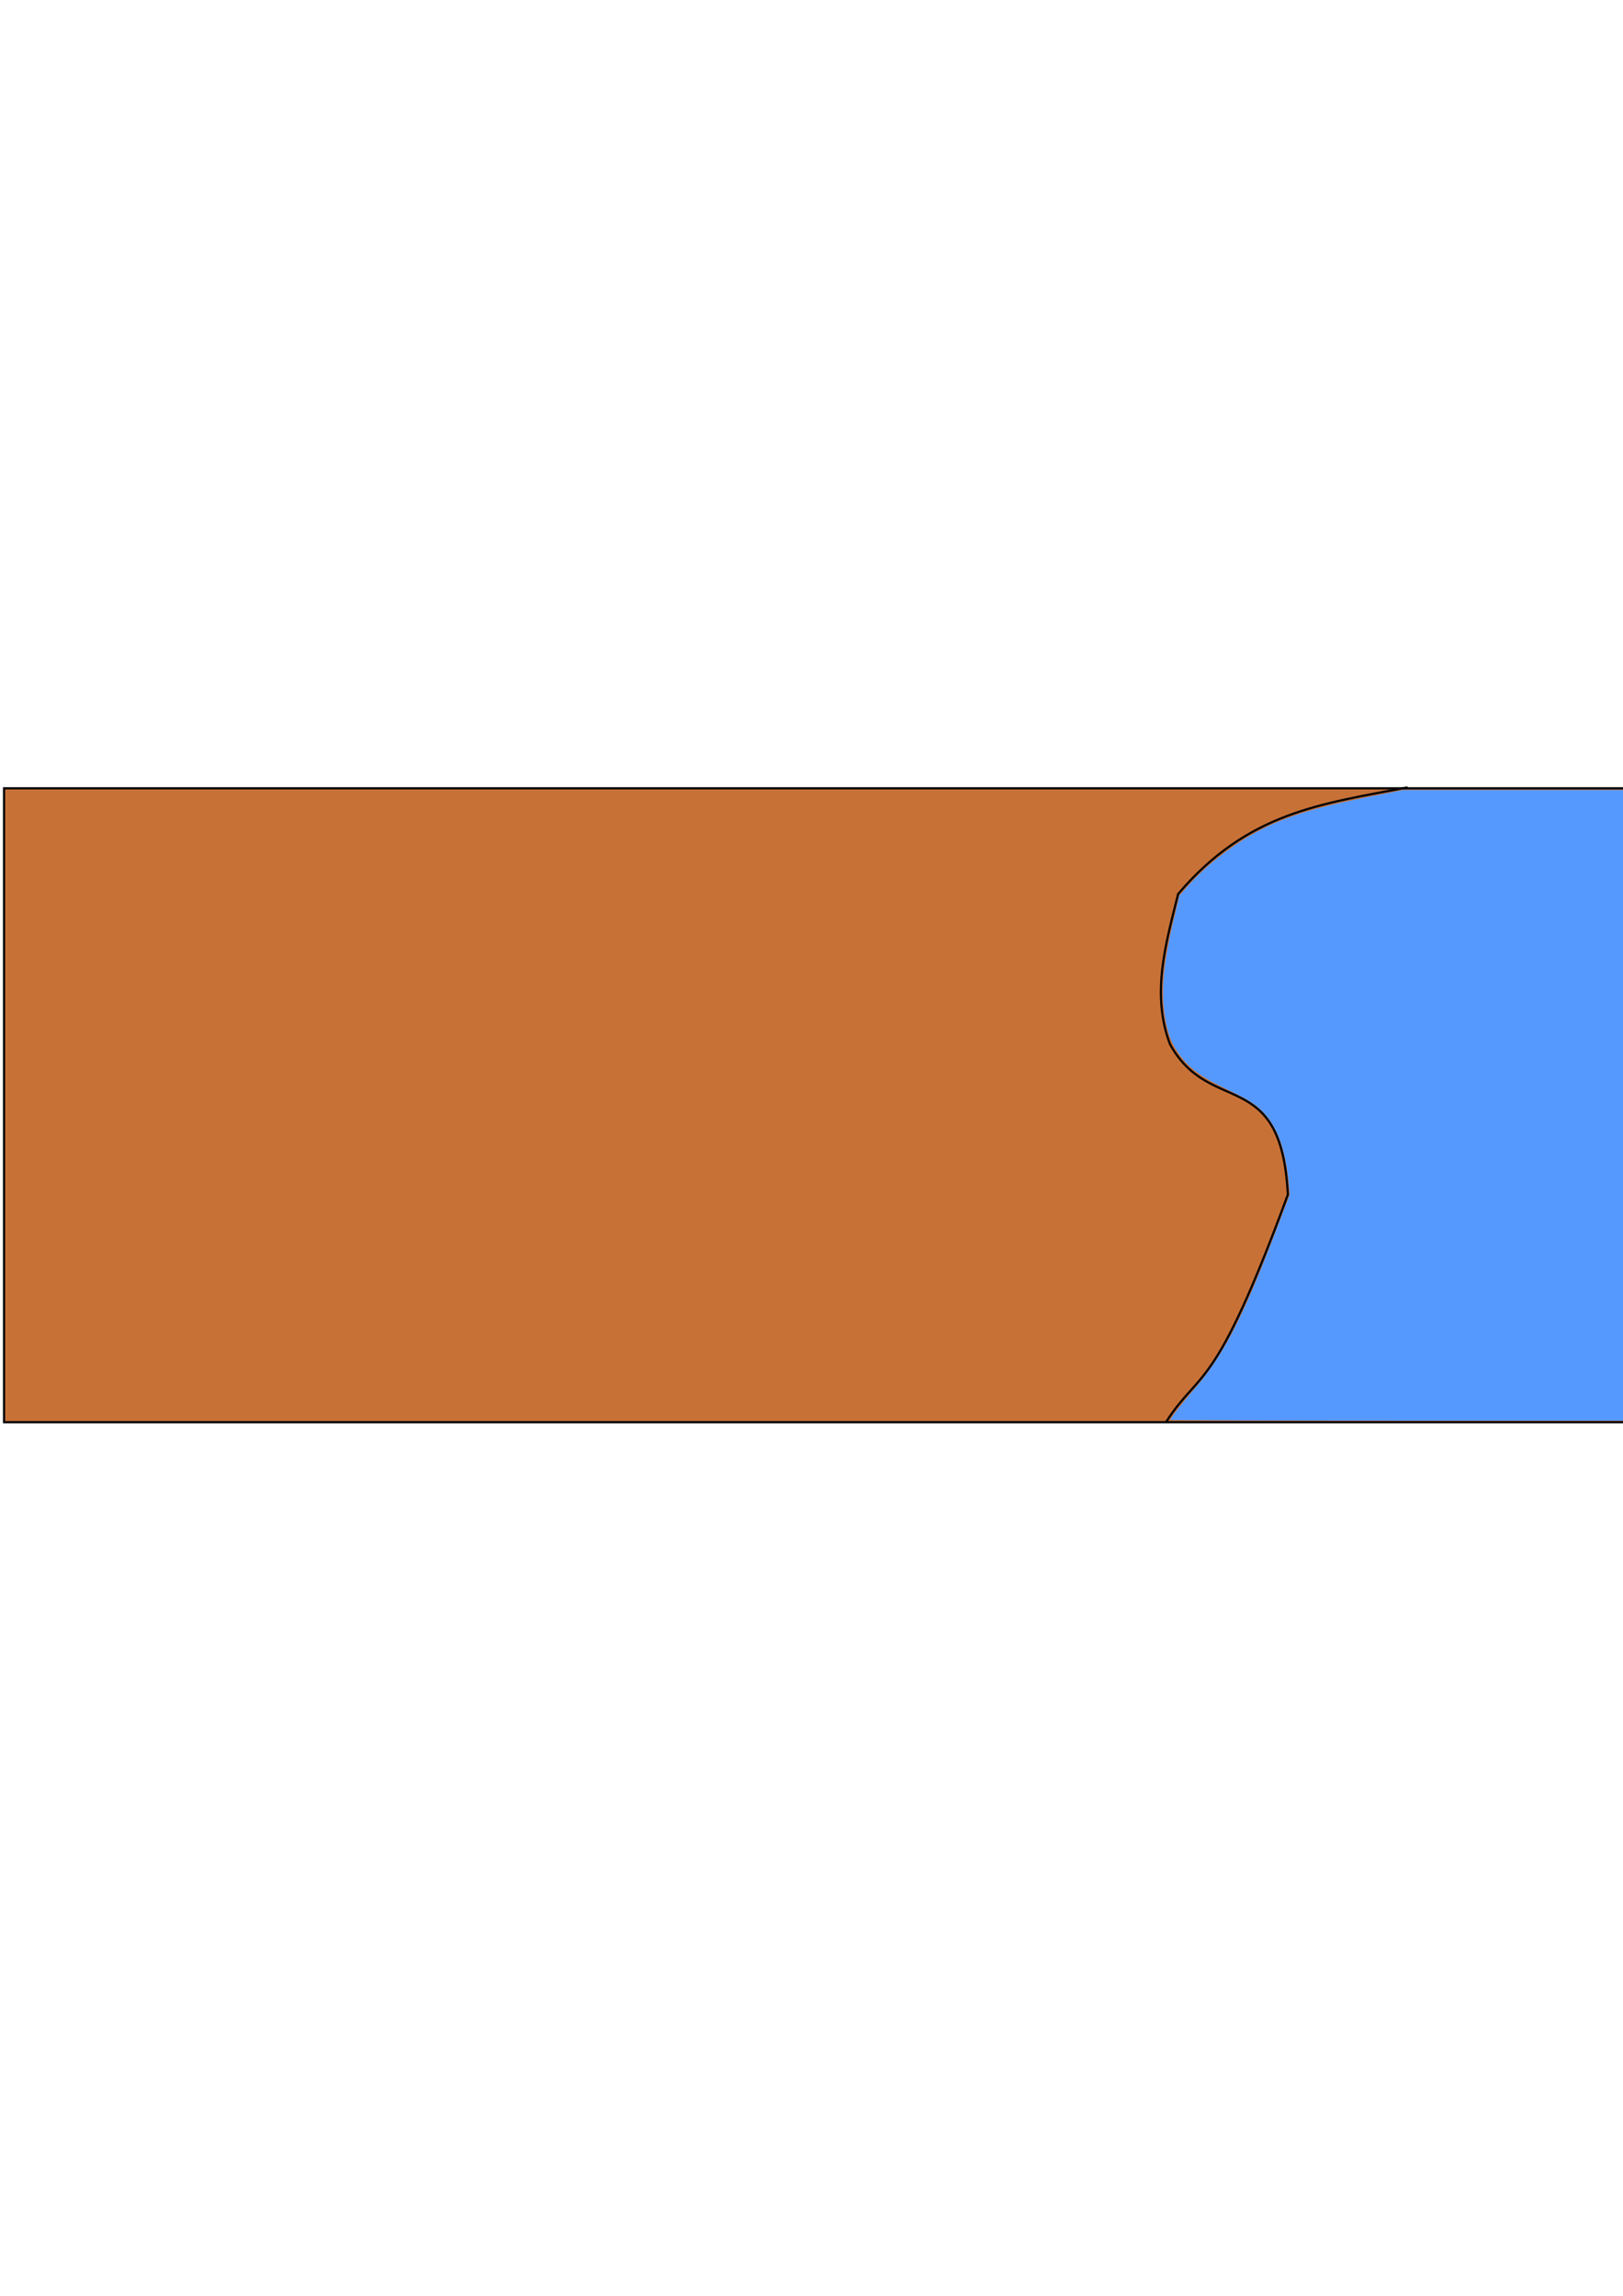 <?xml version="1.0" encoding="UTF-8" standalone="no"?>
<!-- Created with Inkscape (http://www.inkscape.org/) -->

<svg
   xmlns:dc="http://purl.org/dc/elements/1.1/"
   xmlns:cc="http://creativecommons.org/ns#"
   xmlns:rdf="http://www.w3.org/1999/02/22-rdf-syntax-ns#"
   xmlns:svg="http://www.w3.org/2000/svg"
   xmlns="http://www.w3.org/2000/svg"
   xmlns:xlink="http://www.w3.org/1999/xlink"
   xmlns:sodipodi="http://sodipodi.sourceforge.net/DTD/sodipodi-0.dtd"
   xmlns:inkscape="http://www.inkscape.org/namespaces/inkscape"
   width="744.094"
   height="1052.362"
   id="svg2"
   version="1.1"
   inkscape:version="0.48.0 r9654"
   sodipodi:docname="Background-Empty.svg"
   inkscape:export-filename="/home/tomkent/src/multimedia-intro/VectorGraphics/Background-Empty.png"
   inkscape:export-xdpi="90"
   inkscape:export-ydpi="90">
  <defs
     id="defs4">
    <filter
       height="1.424"
       y="-0.212"
       width="1.218"
       x="-0.109"
       id="filter2893-38"
       inkscape:collect="always">
      <feGaussianBlur
         id="feGaussianBlur2895-04"
         stdDeviation="0.721"
         inkscape:collect="always" />
    </filter>
    <radialGradient
       inkscape:collect="always"
       xlink:href="#linearGradient2057-28"
       id="radialGradient2063"
       gradientTransform="scale(1.395,0.717)"
       cx="14.207"
       cy="222.044"
       fx="14.207"
       fy="222.044"
       r="8.252"
       gradientUnits="userSpaceOnUse" />
    <linearGradient
       inkscape:collect="always"
       id="linearGradient2057-28">
      <stop
         style="stop-color:#000000;stop-opacity:1;"
         offset="0"
         id="stop2059-7" />
      <stop
         style="stop-color:#000000;stop-opacity:0;"
         offset="1"
         id="stop2061-46" />
    </linearGradient>
    <filter
       height="1.424"
       y="-0.212"
       width="1.218"
       x="-0.109"
       id="filter2893"
       inkscape:collect="always">
      <feGaussianBlur
         id="feGaussianBlur2895"
         stdDeviation="0.721"
         inkscape:collect="always" />
    </filter>
    <radialGradient
       r="8.252"
       fy="222.044"
       fx="14.207"
       cy="222.044"
       cx="14.207"
       gradientTransform="scale(1.395,0.717)"
       gradientUnits="userSpaceOnUse"
       id="radialGradient1802"
       xlink:href="#linearGradient2057"
       inkscape:collect="always" />
    <linearGradient
       inkscape:collect="always"
       id="linearGradient2057">
      <stop
         style="stop-color:#000000;stop-opacity:1;"
         offset="0"
         id="stop2059" />
      <stop
         style="stop-color:#000000;stop-opacity:0;"
         offset="1"
         id="stop2061" />
    </linearGradient>
    <filter
       height="1.424"
       y="-0.212"
       width="1.218"
       x="-0.109"
       id="filter2893-0"
       inkscape:collect="always">
      <feGaussianBlur
         id="feGaussianBlur2895-6"
         stdDeviation="0.721"
         inkscape:collect="always" />
    </filter>
    <radialGradient
       r="8.252"
       fy="222.044"
       fx="14.207"
       cy="222.044"
       cx="14.207"
       gradientTransform="scale(1.395,0.717)"
       gradientUnits="userSpaceOnUse"
       id="radialGradient1757"
       xlink:href="#linearGradient2057-2"
       inkscape:collect="always" />
    <linearGradient
       inkscape:collect="always"
       id="linearGradient2057-2">
      <stop
         style="stop-color:#000000;stop-opacity:1;"
         offset="0"
         id="stop2059-4" />
      <stop
         style="stop-color:#000000;stop-opacity:0;"
         offset="1"
         id="stop2061-8" />
    </linearGradient>
    <filter
       height="1.424"
       y="-0.212"
       width="1.218"
       x="-0.109"
       id="filter2893-5"
       inkscape:collect="always">
      <feGaussianBlur
         id="feGaussianBlur2895-3"
         stdDeviation="0.721"
         inkscape:collect="always" />
    </filter>
    <radialGradient
       r="8.252"
       fy="222.044"
       fx="14.207"
       cy="222.044"
       cx="14.207"
       gradientTransform="scale(1.395,0.717)"
       gradientUnits="userSpaceOnUse"
       id="radialGradient1880"
       xlink:href="#linearGradient2057-3"
       inkscape:collect="always" />
    <linearGradient
       inkscape:collect="always"
       id="linearGradient2057-3">
      <stop
         style="stop-color:#000000;stop-opacity:1;"
         offset="0"
         id="stop2059-46" />
      <stop
         style="stop-color:#000000;stop-opacity:0;"
         offset="1"
         id="stop2061-2" />
    </linearGradient>
    <filter
       height="1.424"
       y="-0.212"
       width="1.218"
       x="-0.109"
       id="filter2893-3"
       inkscape:collect="always">
      <feGaussianBlur
         id="feGaussianBlur2895-64"
         stdDeviation="0.721"
         inkscape:collect="always" />
    </filter>
    <radialGradient
       r="8.252"
       fy="222.044"
       fx="14.207"
       cy="222.044"
       cx="14.207"
       gradientTransform="scale(1.395,0.717)"
       gradientUnits="userSpaceOnUse"
       id="radialGradient1913"
       xlink:href="#linearGradient2057-9"
       inkscape:collect="always" />
    <linearGradient
       inkscape:collect="always"
       id="linearGradient2057-9">
      <stop
         style="stop-color:#000000;stop-opacity:1;"
         offset="0"
         id="stop2059-41" />
      <stop
         style="stop-color:#000000;stop-opacity:0;"
         offset="1"
         id="stop2061-4" />
    </linearGradient>
    <radialGradient
       r="8.252"
       fy="222.044"
       fx="14.207"
       cy="222.044"
       cx="14.207"
       gradientTransform="scale(1.395,0.717)"
       gradientUnits="userSpaceOnUse"
       id="radialGradient1913-4"
       xlink:href="#linearGradient2057-9-8"
       inkscape:collect="always" />
    <linearGradient
       inkscape:collect="always"
       id="linearGradient2057-9-8">
      <stop
         style="stop-color:#000000;stop-opacity:1;"
         offset="0"
         id="stop2059-41-0" />
      <stop
         style="stop-color:#000000;stop-opacity:0;"
         offset="1"
         id="stop2061-4-0" />
    </linearGradient>
    <filter
       color-interpolation-filters="sRGB"
       height="1.424"
       y="-0.212"
       width="1.218"
       x="-0.109"
       id="filter2893-3-1"
       inkscape:collect="always">
      <feGaussianBlur
         id="feGaussianBlur2895-64-6"
         stdDeviation="0.721"
         inkscape:collect="always" />
    </filter>
    <radialGradient
       r="8.252"
       fy="222.044"
       fx="14.207"
       cy="222.044"
       cx="14.207"
       gradientTransform="scale(1.395,0.717)"
       gradientUnits="userSpaceOnUse"
       id="radialGradient1913-2"
       xlink:href="#linearGradient2057-9-2"
       inkscape:collect="always" />
    <linearGradient
       inkscape:collect="always"
       id="linearGradient2057-9-2">
      <stop
         style="stop-color:#000000;stop-opacity:1;"
         offset="0"
         id="stop2059-41-9" />
      <stop
         style="stop-color:#000000;stop-opacity:0;"
         offset="1"
         id="stop2061-4-5" />
    </linearGradient>
    <filter
       color-interpolation-filters="sRGB"
       height="1.424"
       y="-0.212"
       width="1.218"
       x="-0.109"
       id="filter2893-3-5"
       inkscape:collect="always">
      <feGaussianBlur
         id="feGaussianBlur2895-64-4"
         stdDeviation="0.721"
         inkscape:collect="always" />
    </filter>
    <radialGradient
       r="8.252"
       fy="222.044"
       fx="14.207"
       cy="222.044"
       cx="14.207"
       gradientTransform="scale(1.395,0.717)"
       gradientUnits="userSpaceOnUse"
       id="radialGradient1913-6"
       xlink:href="#linearGradient2057-9-5"
       inkscape:collect="always" />
    <linearGradient
       inkscape:collect="always"
       id="linearGradient2057-9-5">
      <stop
         style="stop-color:#000000;stop-opacity:1;"
         offset="0"
         id="stop2059-41-1" />
      <stop
         style="stop-color:#000000;stop-opacity:0;"
         offset="1"
         id="stop2061-4-9" />
    </linearGradient>
    <filter
       color-interpolation-filters="sRGB"
       height="1.424"
       y="-0.212"
       width="1.218"
       x="-0.109"
       id="filter2893-3-4"
       inkscape:collect="always">
      <feGaussianBlur
         id="feGaussianBlur2895-64-46"
         stdDeviation="0.721"
         inkscape:collect="always" />
    </filter>
    <radialGradient
       r="8.252"
       fy="222.044"
       fx="14.207"
       cy="222.044"
       cx="14.207"
       gradientTransform="scale(1.395,0.717)"
       gradientUnits="userSpaceOnUse"
       id="radialGradient1913-9"
       xlink:href="#linearGradient2057-9-88"
       inkscape:collect="always" />
    <linearGradient
       inkscape:collect="always"
       id="linearGradient2057-9-88">
      <stop
         style="stop-color:#000000;stop-opacity:1;"
         offset="0"
         id="stop2059-41-6" />
      <stop
         style="stop-color:#000000;stop-opacity:0;"
         offset="1"
         id="stop2061-4-8" />
    </linearGradient>
    <filter
       color-interpolation-filters="sRGB"
       height="1.424"
       y="-0.212"
       width="1.218"
       x="-0.109"
       id="filter2893-3-2"
       inkscape:collect="always">
      <feGaussianBlur
         id="feGaussianBlur2895-64-0"
         stdDeviation="0.721"
         inkscape:collect="always" />
    </filter>
    <radialGradient
       inkscape:collect="always"
       xlink:href="#linearGradient2057-28-4"
       id="radialGradient2063-6"
       gradientTransform="scale(1.395,0.717)"
       cx="14.207"
       cy="222.044"
       fx="14.207"
       fy="222.044"
       r="8.252"
       gradientUnits="userSpaceOnUse" />
    <linearGradient
       inkscape:collect="always"
       id="linearGradient2057-28-4">
      <stop
         style="stop-color:#000000;stop-opacity:1;"
         offset="0"
         id="stop2059-7-6" />
      <stop
         style="stop-color:#000000;stop-opacity:0;"
         offset="1"
         id="stop2061-46-8" />
    </linearGradient>
    <filter
       color-interpolation-filters="sRGB"
       height="1.424"
       y="-0.212"
       width="1.218"
       x="-0.109"
       id="filter2893-38-6"
       inkscape:collect="always">
      <feGaussianBlur
         id="feGaussianBlur2895-04-3"
         stdDeviation="0.721"
         inkscape:collect="always" />
    </filter>
    <radialGradient
       inkscape:collect="always"
       xlink:href="#linearGradient2057-28-2"
       id="radialGradient2063-0"
       gradientTransform="scale(1.395,0.717)"
       cx="14.207"
       cy="222.044"
       fx="14.207"
       fy="222.044"
       r="8.252"
       gradientUnits="userSpaceOnUse" />
    <linearGradient
       inkscape:collect="always"
       id="linearGradient2057-28-2">
      <stop
         style="stop-color:#000000;stop-opacity:1;"
         offset="0"
         id="stop2059-7-7" />
      <stop
         style="stop-color:#000000;stop-opacity:0;"
         offset="1"
         id="stop2061-46-2" />
    </linearGradient>
    <filter
       color-interpolation-filters="sRGB"
       height="1.424"
       y="-0.212"
       width="1.218"
       x="-0.109"
       id="filter2893-38-0"
       inkscape:collect="always">
      <feGaussianBlur
         id="feGaussianBlur2895-04-1"
         stdDeviation="0.721"
         inkscape:collect="always" />
    </filter>
    <radialGradient
       r="8.252"
       fy="222.044"
       fx="14.207"
       cy="222.044"
       cx="14.207"
       gradientTransform="scale(1.395,0.717)"
       gradientUnits="userSpaceOnUse"
       id="radialGradient1757-9"
       xlink:href="#linearGradient2057-2-6"
       inkscape:collect="always" />
    <linearGradient
       inkscape:collect="always"
       id="linearGradient2057-2-6">
      <stop
         style="stop-color:#000000;stop-opacity:1;"
         offset="0"
         id="stop2059-4-9" />
      <stop
         style="stop-color:#000000;stop-opacity:0;"
         offset="1"
         id="stop2061-8-4" />
    </linearGradient>
    <filter
       color-interpolation-filters="sRGB"
       height="1.424"
       y="-0.212"
       width="1.218"
       x="-0.109"
       id="filter2893-0-2"
       inkscape:collect="always">
      <feGaussianBlur
         id="feGaussianBlur2895-6-0"
         stdDeviation="0.721"
         inkscape:collect="always" />
    </filter>
    <radialGradient
       r="8.252"
       fy="222.044"
       fx="14.207"
       cy="222.044"
       cx="14.207"
       gradientTransform="scale(1.395,0.717)"
       gradientUnits="userSpaceOnUse"
       id="radialGradient1757-2"
       xlink:href="#linearGradient2057-2-8"
       inkscape:collect="always" />
    <linearGradient
       inkscape:collect="always"
       id="linearGradient2057-2-8">
      <stop
         style="stop-color:#000000;stop-opacity:1;"
         offset="0"
         id="stop2059-4-6" />
      <stop
         style="stop-color:#000000;stop-opacity:0;"
         offset="1"
         id="stop2061-8-7" />
    </linearGradient>
    <filter
       color-interpolation-filters="sRGB"
       height="1.424"
       y="-0.212"
       width="1.218"
       x="-0.109"
       id="filter2893-0-3"
       inkscape:collect="always">
      <feGaussianBlur
         id="feGaussianBlur2895-6-5"
         stdDeviation="0.721"
         inkscape:collect="always" />
    </filter>
    <radialGradient
       r="8.252"
       fy="222.044"
       fx="14.207"
       cy="222.044"
       cx="14.207"
       gradientTransform="scale(1.395,0.717)"
       gradientUnits="userSpaceOnUse"
       id="radialGradient1802-9"
       xlink:href="#linearGradient2057-90"
       inkscape:collect="always" />
    <linearGradient
       inkscape:collect="always"
       id="linearGradient2057-90">
      <stop
         style="stop-color:#000000;stop-opacity:1;"
         offset="0"
         id="stop2059-5" />
      <stop
         style="stop-color:#000000;stop-opacity:0;"
         offset="1"
         id="stop2061-21" />
    </linearGradient>
    <filter
       color-interpolation-filters="sRGB"
       height="1.424"
       y="-0.212"
       width="1.218"
       x="-0.109"
       id="filter2893-02"
       inkscape:collect="always">
      <feGaussianBlur
         id="feGaussianBlur2895-0"
         stdDeviation="0.721"
         inkscape:collect="always" />
    </filter>
    <radialGradient
       r="8.252"
       fy="222.044"
       fx="14.207"
       cy="222.044"
       cx="14.207"
       gradientTransform="scale(1.395,0.717)"
       gradientUnits="userSpaceOnUse"
       id="radialGradient1802-8"
       xlink:href="#linearGradient2057-4"
       inkscape:collect="always" />
    <linearGradient
       inkscape:collect="always"
       id="linearGradient2057-4">
      <stop
         style="stop-color:#000000;stop-opacity:1;"
         offset="0"
         id="stop2059-0" />
      <stop
         style="stop-color:#000000;stop-opacity:0;"
         offset="1"
         id="stop2061-84" />
    </linearGradient>
    <filter
       color-interpolation-filters="sRGB"
       height="1.424"
       y="-0.212"
       width="1.218"
       x="-0.109"
       id="filter2893-4"
       inkscape:collect="always">
      <feGaussianBlur
         id="feGaussianBlur2895-8"
         stdDeviation="0.721"
         inkscape:collect="always" />
    </filter>
    <radialGradient
       r="8.252"
       fy="222.044"
       fx="14.207"
       cy="222.044"
       cx="14.207"
       gradientTransform="scale(1.395,0.717)"
       gradientUnits="userSpaceOnUse"
       id="radialGradient1802-99"
       xlink:href="#linearGradient2057-39"
       inkscape:collect="always" />
    <linearGradient
       inkscape:collect="always"
       id="linearGradient2057-39">
      <stop
         style="stop-color:#000000;stop-opacity:1;"
         offset="0"
         id="stop2059-8" />
      <stop
         style="stop-color:#000000;stop-opacity:0;"
         offset="1"
         id="stop2061-40" />
    </linearGradient>
    <filter
       color-interpolation-filters="sRGB"
       height="1.424"
       y="-0.212"
       width="1.218"
       x="-0.109"
       id="filter2893-8"
       inkscape:collect="always">
      <feGaussianBlur
         id="feGaussianBlur2895-05"
         stdDeviation="0.721"
         inkscape:collect="always" />
    </filter>
    <radialGradient
       r="8.252"
       fy="222.044"
       fx="14.207"
       cy="222.044"
       cx="14.207"
       gradientTransform="scale(1.395,0.717)"
       gradientUnits="userSpaceOnUse"
       id="radialGradient1802-2"
       xlink:href="#linearGradient2057-8"
       inkscape:collect="always" />
    <linearGradient
       inkscape:collect="always"
       id="linearGradient2057-8">
      <stop
         style="stop-color:#000000;stop-opacity:1;"
         offset="0"
         id="stop2059-76" />
      <stop
         style="stop-color:#000000;stop-opacity:0;"
         offset="1"
         id="stop2061-848" />
    </linearGradient>
    <filter
       color-interpolation-filters="sRGB"
       height="1.424"
       y="-0.212"
       width="1.218"
       x="-0.109"
       id="filter2893-9"
       inkscape:collect="always">
      <feGaussianBlur
         id="feGaussianBlur2895-83"
         stdDeviation="0.721"
         inkscape:collect="always" />
    </filter>
    <radialGradient
       r="8.252"
       fy="222.044"
       fx="14.207"
       cy="222.044"
       cx="14.207"
       gradientTransform="scale(1.395,0.717)"
       gradientUnits="userSpaceOnUse"
       id="radialGradient1802-0"
       xlink:href="#linearGradient2057-1"
       inkscape:collect="always" />
    <linearGradient
       inkscape:collect="always"
       id="linearGradient2057-1">
      <stop
         style="stop-color:#000000;stop-opacity:1;"
         offset="0"
         id="stop2059-48" />
      <stop
         style="stop-color:#000000;stop-opacity:0;"
         offset="1"
         id="stop2061-6" />
    </linearGradient>
    <filter
       color-interpolation-filters="sRGB"
       height="1.424"
       y="-0.212"
       width="1.218"
       x="-0.109"
       id="filter2893-6"
       inkscape:collect="always">
      <feGaussianBlur
         id="feGaussianBlur2895-66"
         stdDeviation="0.721"
         inkscape:collect="always" />
    </filter>
    <radialGradient
       r="8.252"
       fy="222.044"
       fx="14.207"
       cy="222.044"
       cx="14.207"
       gradientTransform="scale(1.395,0.717)"
       gradientUnits="userSpaceOnUse"
       id="radialGradient1913-8"
       xlink:href="#linearGradient2057-9-6"
       inkscape:collect="always" />
    <linearGradient
       inkscape:collect="always"
       id="linearGradient2057-9-6">
      <stop
         style="stop-color:#000000;stop-opacity:1;"
         offset="0"
         id="stop2059-41-8" />
      <stop
         style="stop-color:#000000;stop-opacity:0;"
         offset="1"
         id="stop2061-4-6" />
    </linearGradient>
    <filter
       color-interpolation-filters="sRGB"
       height="1.424"
       y="-0.212"
       width="1.218"
       x="-0.109"
       id="filter2893-3-9"
       inkscape:collect="always">
      <feGaussianBlur
         id="feGaussianBlur2895-64-7"
         stdDeviation="0.721"
         inkscape:collect="always" />
    </filter>
    <radialGradient
       r="8.252"
       fy="222.044"
       fx="14.207"
       cy="222.044"
       cx="14.207"
       gradientTransform="scale(1.395,0.717)"
       gradientUnits="userSpaceOnUse"
       id="radialGradient1913-5"
       xlink:href="#linearGradient2057-9-54"
       inkscape:collect="always" />
    <linearGradient
       inkscape:collect="always"
       id="linearGradient2057-9-54">
      <stop
         style="stop-color:#000000;stop-opacity:1;"
         offset="0"
         id="stop2059-41-7" />
      <stop
         style="stop-color:#000000;stop-opacity:0;"
         offset="1"
         id="stop2061-4-05" />
    </linearGradient>
    <filter
       color-interpolation-filters="sRGB"
       height="1.424"
       y="-0.212"
       width="1.218"
       x="-0.109"
       id="filter2893-3-7"
       inkscape:collect="always">
      <feGaussianBlur
         id="feGaussianBlur2895-64-64"
         stdDeviation="0.721"
         inkscape:collect="always" />
    </filter>
    <radialGradient
       r="8.252"
       fy="222.044"
       fx="14.207"
       cy="222.044"
       cx="14.207"
       gradientTransform="scale(1.395,0.717)"
       gradientUnits="userSpaceOnUse"
       id="radialGradient1913-3"
       xlink:href="#linearGradient2057-9-0"
       inkscape:collect="always" />
    <linearGradient
       inkscape:collect="always"
       id="linearGradient2057-9-0">
      <stop
         style="stop-color:#000000;stop-opacity:1;"
         offset="0"
         id="stop2059-41-86" />
      <stop
         style="stop-color:#000000;stop-opacity:0;"
         offset="1"
         id="stop2061-4-69" />
    </linearGradient>
    <filter
       color-interpolation-filters="sRGB"
       height="1.424"
       y="-0.212"
       width="1.218"
       x="-0.109"
       id="filter2893-3-71"
       inkscape:collect="always">
      <feGaussianBlur
         id="feGaussianBlur2895-64-9"
         stdDeviation="0.721"
         inkscape:collect="always" />
    </filter>
    <radialGradient
       r="8.252"
       fy="222.044"
       fx="14.207"
       cy="222.044"
       cx="14.207"
       gradientTransform="scale(1.395,0.717)"
       gradientUnits="userSpaceOnUse"
       id="radialGradient1913-0"
       xlink:href="#linearGradient2057-9-26"
       inkscape:collect="always" />
    <linearGradient
       inkscape:collect="always"
       id="linearGradient2057-9-26">
      <stop
         style="stop-color:#000000;stop-opacity:1;"
         offset="0"
         id="stop2059-41-07" />
      <stop
         style="stop-color:#000000;stop-opacity:0;"
         offset="1"
         id="stop2061-4-3" />
    </linearGradient>
    <filter
       color-interpolation-filters="sRGB"
       height="1.424"
       y="-0.212"
       width="1.218"
       x="-0.109"
       id="filter2893-3-718"
       inkscape:collect="always">
      <feGaussianBlur
         id="feGaussianBlur2895-64-47"
         stdDeviation="0.721"
         inkscape:collect="always" />
    </filter>
    <radialGradient
       r="8.252"
       fy="222.044"
       fx="14.207"
       cy="222.044"
       cx="14.207"
       gradientTransform="scale(1.395,0.717)"
       gradientUnits="userSpaceOnUse"
       id="radialGradient1913-97"
       xlink:href="#linearGradient2057-9-56"
       inkscape:collect="always" />
    <linearGradient
       inkscape:collect="always"
       id="linearGradient2057-9-56">
      <stop
         style="stop-color:#000000;stop-opacity:1;"
         offset="0"
         id="stop2059-41-05" />
      <stop
         style="stop-color:#000000;stop-opacity:0;"
         offset="1"
         id="stop2061-4-2" />
    </linearGradient>
    <filter
       color-interpolation-filters="sRGB"
       height="1.424"
       y="-0.212"
       width="1.218"
       x="-0.109"
       id="filter2893-3-76"
       inkscape:collect="always">
      <feGaussianBlur
         id="feGaussianBlur2895-64-63"
         stdDeviation="0.721"
         inkscape:collect="always" />
    </filter>
    <radialGradient
       r="8.252"
       fy="222.044"
       fx="14.207"
       cy="222.044"
       cx="14.207"
       gradientTransform="scale(1.395,0.717)"
       gradientUnits="userSpaceOnUse"
       id="radialGradient1913-7"
       xlink:href="#linearGradient2057-9-4"
       inkscape:collect="always" />
    <linearGradient
       inkscape:collect="always"
       id="linearGradient2057-9-4">
      <stop
         style="stop-color:#000000;stop-opacity:1;"
         offset="0"
         id="stop2059-41-94" />
      <stop
         style="stop-color:#000000;stop-opacity:0;"
         offset="1"
         id="stop2061-4-29" />
    </linearGradient>
    <filter
       color-interpolation-filters="sRGB"
       height="1.424"
       y="-0.212"
       width="1.218"
       x="-0.109"
       id="filter2893-3-3"
       inkscape:collect="always">
      <feGaussianBlur
         id="feGaussianBlur2895-64-8"
         stdDeviation="0.721"
         inkscape:collect="always" />
    </filter>
    <radialGradient
       inkscape:collect="always"
       xlink:href="#linearGradient2057-28-6"
       id="radialGradient2063-1"
       gradientTransform="scale(1.395,0.717)"
       cx="14.207"
       cy="222.044"
       fx="14.207"
       fy="222.044"
       r="8.252"
       gradientUnits="userSpaceOnUse" />
    <linearGradient
       inkscape:collect="always"
       id="linearGradient2057-28-6">
      <stop
         style="stop-color:#000000;stop-opacity:1;"
         offset="0"
         id="stop2059-7-1" />
      <stop
         style="stop-color:#000000;stop-opacity:0;"
         offset="1"
         id="stop2061-46-6" />
    </linearGradient>
    <filter
       color-interpolation-filters="sRGB"
       height="1.424"
       y="-0.212"
       width="1.218"
       x="-0.109"
       id="filter2893-38-8"
       inkscape:collect="always">
      <feGaussianBlur
         id="feGaussianBlur2895-04-7"
         stdDeviation="0.721"
         inkscape:collect="always" />
    </filter>
    <radialGradient
       inkscape:collect="always"
       xlink:href="#linearGradient2057-28-0"
       id="radialGradient2063-16"
       gradientTransform="scale(1.395,0.717)"
       cx="14.207"
       cy="222.044"
       fx="14.207"
       fy="222.044"
       r="8.252"
       gradientUnits="userSpaceOnUse" />
    <linearGradient
       inkscape:collect="always"
       id="linearGradient2057-28-0">
      <stop
         style="stop-color:#000000;stop-opacity:1;"
         offset="0"
         id="stop2059-7-2" />
      <stop
         style="stop-color:#000000;stop-opacity:0;"
         offset="1"
         id="stop2061-46-22" />
    </linearGradient>
    <filter
       color-interpolation-filters="sRGB"
       height="1.424"
       y="-0.212"
       width="1.218"
       x="-0.109"
       id="filter2893-38-2"
       inkscape:collect="always">
      <feGaussianBlur
         id="feGaussianBlur2895-04-73"
         stdDeviation="0.721"
         inkscape:collect="always" />
    </filter>
    <radialGradient
       inkscape:collect="always"
       xlink:href="#linearGradient2057-28-1"
       id="radialGradient2063-3"
       gradientTransform="scale(1.395,0.717)"
       cx="14.207"
       cy="222.044"
       fx="14.207"
       fy="222.044"
       r="8.252"
       gradientUnits="userSpaceOnUse" />
    <linearGradient
       inkscape:collect="always"
       id="linearGradient2057-28-1">
      <stop
         style="stop-color:#000000;stop-opacity:1;"
         offset="0"
         id="stop2059-7-0" />
      <stop
         style="stop-color:#000000;stop-opacity:0;"
         offset="1"
         id="stop2061-46-7" />
    </linearGradient>
    <filter
       color-interpolation-filters="sRGB"
       height="1.424"
       y="-0.212"
       width="1.218"
       x="-0.109"
       id="filter2893-38-4"
       inkscape:collect="always">
      <feGaussianBlur
         id="feGaussianBlur2895-04-8"
         stdDeviation="0.721"
         inkscape:collect="always" />
    </filter>
    <radialGradient
       inkscape:collect="always"
       xlink:href="#linearGradient2057-28-44"
       id="radialGradient2063-13"
       gradientTransform="scale(1.395,0.717)"
       cx="14.207"
       cy="222.044"
       fx="14.207"
       fy="222.044"
       r="8.252"
       gradientUnits="userSpaceOnUse" />
    <linearGradient
       inkscape:collect="always"
       id="linearGradient2057-28-44">
      <stop
         style="stop-color:#000000;stop-opacity:1;"
         offset="0"
         id="stop2059-7-24" />
      <stop
         style="stop-color:#000000;stop-opacity:0;"
         offset="1"
         id="stop2061-46-64" />
    </linearGradient>
    <filter
       color-interpolation-filters="sRGB"
       height="1.424"
       y="-0.212"
       width="1.218"
       x="-0.109"
       id="filter2893-38-9"
       inkscape:collect="always">
      <feGaussianBlur
         id="feGaussianBlur2895-04-84"
         stdDeviation="0.721"
         inkscape:collect="always" />
    </filter>
    <radialGradient
       r="8.252"
       fy="222.044"
       fx="14.207"
       cy="222.044"
       cx="14.207"
       gradientTransform="scale(1.395,0.717)"
       gradientUnits="userSpaceOnUse"
       id="radialGradient1802-5"
       xlink:href="#linearGradient2057-6"
       inkscape:collect="always" />
    <linearGradient
       inkscape:collect="always"
       id="linearGradient2057-6">
      <stop
         style="stop-color:#000000;stop-opacity:1;"
         offset="0"
         id="stop2059-00" />
      <stop
         style="stop-color:#000000;stop-opacity:0;"
         offset="1"
         id="stop2061-403" />
    </linearGradient>
    <filter
       color-interpolation-filters="sRGB"
       height="1.424"
       y="-0.212"
       width="1.218"
       x="-0.109"
       id="filter2893-2"
       inkscape:collect="always">
      <feGaussianBlur
         id="feGaussianBlur2895-08"
         stdDeviation="0.721"
         inkscape:collect="always" />
    </filter>
    <radialGradient
       r="8.252"
       fy="222.044"
       fx="14.207"
       cy="222.044"
       cx="14.207"
       gradientTransform="scale(1.395,0.717)"
       gradientUnits="userSpaceOnUse"
       id="radialGradient1802-1"
       xlink:href="#linearGradient2057-0"
       inkscape:collect="always" />
    <linearGradient
       inkscape:collect="always"
       id="linearGradient2057-0">
      <stop
         style="stop-color:#000000;stop-opacity:1;"
         offset="0"
         id="stop2059-72" />
      <stop
         style="stop-color:#000000;stop-opacity:0;"
         offset="1"
         id="stop2061-49" />
    </linearGradient>
    <filter
       color-interpolation-filters="sRGB"
       height="1.424"
       y="-0.212"
       width="1.218"
       x="-0.109"
       id="filter2893-92"
       inkscape:collect="always">
      <feGaussianBlur
         id="feGaussianBlur2895-36"
         stdDeviation="0.721"
         inkscape:collect="always" />
    </filter>
    <radialGradient
       r="8.252"
       fy="222.044"
       fx="14.207"
       cy="222.044"
       cx="14.207"
       gradientTransform="scale(1.395,0.717)"
       gradientUnits="userSpaceOnUse"
       id="radialGradient1802-995"
       xlink:href="#linearGradient2057-17"
       inkscape:collect="always" />
    <linearGradient
       inkscape:collect="always"
       id="linearGradient2057-17">
      <stop
         style="stop-color:#000000;stop-opacity:1;"
         offset="0"
         id="stop2059-3" />
      <stop
         style="stop-color:#000000;stop-opacity:0;"
         offset="1"
         id="stop2061-0" />
    </linearGradient>
    <filter
       color-interpolation-filters="sRGB"
       height="1.424"
       y="-0.212"
       width="1.218"
       x="-0.109"
       id="filter2893-85"
       inkscape:collect="always">
      <feGaussianBlur
         id="feGaussianBlur2895-4"
         stdDeviation="0.721"
         inkscape:collect="always" />
    </filter>
    <radialGradient
       r="8.252"
       fy="222.044"
       fx="14.207"
       cy="222.044"
       cx="14.207"
       gradientTransform="scale(1.395,0.717)"
       gradientUnits="userSpaceOnUse"
       id="radialGradient1802-27"
       xlink:href="#linearGradient2057-07"
       inkscape:collect="always" />
    <linearGradient
       inkscape:collect="always"
       id="linearGradient2057-07">
      <stop
         style="stop-color:#000000;stop-opacity:1;"
         offset="0"
         id="stop2059-6" />
      <stop
         style="stop-color:#000000;stop-opacity:0;"
         offset="1"
         id="stop2061-7" />
    </linearGradient>
    <filter
       color-interpolation-filters="sRGB"
       height="1.424"
       y="-0.212"
       width="1.218"
       x="-0.109"
       id="filter2893-43"
       inkscape:collect="always">
      <feGaussianBlur
         id="feGaussianBlur2895-1"
         stdDeviation="0.721"
         inkscape:collect="always" />
    </filter>
    <radialGradient
       r="8.252"
       fy="222.044"
       fx="14.207"
       cy="222.044"
       cx="14.207"
       gradientTransform="scale(1.395,0.717)"
       gradientUnits="userSpaceOnUse"
       id="radialGradient1802-7"
       xlink:href="#linearGradient2057-37"
       inkscape:collect="always" />
    <linearGradient
       inkscape:collect="always"
       id="linearGradient2057-37">
      <stop
         style="stop-color:#000000;stop-opacity:1;"
         offset="0"
         id="stop2059-79" />
      <stop
         style="stop-color:#000000;stop-opacity:0;"
         offset="1"
         id="stop2061-3" />
    </linearGradient>
    <filter
       color-interpolation-filters="sRGB"
       height="1.424"
       y="-0.212"
       width="1.218"
       x="-0.109"
       id="filter2893-20"
       inkscape:collect="always">
      <feGaussianBlur
         id="feGaussianBlur2895-7"
         stdDeviation="0.721"
         inkscape:collect="always" />
    </filter>
    <radialGradient
       r="8.252"
       fy="222.044"
       fx="14.207"
       cy="222.044"
       cx="14.207"
       gradientTransform="scale(1.395,0.717)"
       gradientUnits="userSpaceOnUse"
       id="radialGradient1802-11"
       xlink:href="#linearGradient2057-288"
       inkscape:collect="always" />
    <linearGradient
       inkscape:collect="always"
       id="linearGradient2057-288">
      <stop
         style="stop-color:#000000;stop-opacity:1;"
         offset="0"
         id="stop2059-71" />
      <stop
         style="stop-color:#000000;stop-opacity:0;"
         offset="1"
         id="stop2061-01" />
    </linearGradient>
    <filter
       color-interpolation-filters="sRGB"
       height="1.424"
       y="-0.212"
       width="1.218"
       x="-0.109"
       id="filter2893-07"
       inkscape:collect="always">
      <feGaussianBlur
         id="feGaussianBlur2895-9"
         stdDeviation="0.721"
         inkscape:collect="always" />
    </filter>
    <radialGradient
       r="8.252"
       fy="222.044"
       fx="14.207"
       cy="222.044"
       cx="14.207"
       gradientTransform="scale(1.395,0.717)"
       gradientUnits="userSpaceOnUse"
       id="radialGradient1802-84"
       xlink:href="#linearGradient2057-69"
       inkscape:collect="always" />
    <linearGradient
       inkscape:collect="always"
       id="linearGradient2057-69">
      <stop
         style="stop-color:#000000;stop-opacity:1;"
         offset="0"
         id="stop2059-9" />
      <stop
         style="stop-color:#000000;stop-opacity:0;"
         offset="1"
         id="stop2061-78" />
    </linearGradient>
    <filter
       color-interpolation-filters="sRGB"
       height="1.424"
       y="-0.212"
       width="1.218"
       x="-0.109"
       id="filter2893-01"
       inkscape:collect="always">
      <feGaussianBlur
         id="feGaussianBlur2895-43"
         stdDeviation="0.721"
         inkscape:collect="always" />
    </filter>
    <radialGradient
       r="8.252"
       fy="222.044"
       fx="14.207"
       cy="222.044"
       cx="14.207"
       gradientTransform="scale(1.395,0.717)"
       gradientUnits="userSpaceOnUse"
       id="radialGradient1802-18"
       xlink:href="#linearGradient2057-27"
       inkscape:collect="always" />
    <linearGradient
       inkscape:collect="always"
       id="linearGradient2057-27">
      <stop
         style="stop-color:#000000;stop-opacity:1;"
         offset="0"
         id="stop2059-05" />
      <stop
         style="stop-color:#000000;stop-opacity:0;"
         offset="1"
         id="stop2061-26" />
    </linearGradient>
    <filter
       color-interpolation-filters="sRGB"
       height="1.424"
       y="-0.212"
       width="1.218"
       x="-0.109"
       id="filter2893-1"
       inkscape:collect="always">
      <feGaussianBlur
         id="feGaussianBlur2895-17"
         stdDeviation="0.721"
         inkscape:collect="always" />
    </filter>
    <radialGradient
       r="8.252"
       fy="222.044"
       fx="14.207"
       cy="222.044"
       cx="14.207"
       gradientTransform="scale(1.395,0.717)"
       gradientUnits="userSpaceOnUse"
       id="radialGradient1913-02"
       xlink:href="#linearGradient2057-9-7"
       inkscape:collect="always" />
    <linearGradient
       inkscape:collect="always"
       id="linearGradient2057-9-7">
      <stop
         style="stop-color:#000000;stop-opacity:1;"
         offset="0"
         id="stop2059-41-16" />
      <stop
         style="stop-color:#000000;stop-opacity:0;"
         offset="1"
         id="stop2061-4-20" />
    </linearGradient>
    <filter
       color-interpolation-filters="sRGB"
       height="1.424"
       y="-0.212"
       width="1.218"
       x="-0.109"
       id="filter2893-3-48"
       inkscape:collect="always">
      <feGaussianBlur
         id="feGaussianBlur2895-64-2"
         stdDeviation="0.721"
         inkscape:collect="always" />
    </filter>
    <radialGradient
       r="8.252"
       fy="222.044"
       fx="14.207"
       cy="222.044"
       cx="14.207"
       gradientTransform="scale(1.395,0.717)"
       gradientUnits="userSpaceOnUse"
       id="radialGradient1913-1"
       xlink:href="#linearGradient2057-9-68"
       inkscape:collect="always" />
    <linearGradient
       inkscape:collect="always"
       id="linearGradient2057-9-68">
      <stop
         style="stop-color:#000000;stop-opacity:1;"
         offset="0"
         id="stop2059-41-04" />
      <stop
         style="stop-color:#000000;stop-opacity:0;"
         offset="1"
         id="stop2061-4-88" />
    </linearGradient>
    <filter
       color-interpolation-filters="sRGB"
       height="1.424"
       y="-0.212"
       width="1.218"
       x="-0.109"
       id="filter2893-3-35"
       inkscape:collect="always">
      <feGaussianBlur
         id="feGaussianBlur2895-64-24"
         stdDeviation="0.721"
         inkscape:collect="always" />
    </filter>
    <radialGradient
       inkscape:collect="always"
       xlink:href="#linearGradient2057-28-7"
       id="radialGradient2063-69"
       gradientTransform="scale(1.395,0.717)"
       cx="14.207"
       cy="222.044"
       fx="14.207"
       fy="222.044"
       r="8.252"
       gradientUnits="userSpaceOnUse" />
    <linearGradient
       inkscape:collect="always"
       id="linearGradient2057-28-7">
      <stop
         style="stop-color:#000000;stop-opacity:1;"
         offset="0"
         id="stop2059-7-03" />
      <stop
         style="stop-color:#000000;stop-opacity:0;"
         offset="1"
         id="stop2061-46-23" />
    </linearGradient>
    <filter
       color-interpolation-filters="sRGB"
       height="1.424"
       y="-0.212"
       width="1.218"
       x="-0.109"
       id="filter2893-38-80"
       inkscape:collect="always">
      <feGaussianBlur
         id="feGaussianBlur2895-04-5"
         stdDeviation="0.721"
         inkscape:collect="always" />
    </filter>
    <radialGradient
       r="8.252"
       fy="222.044"
       fx="14.207"
       cy="222.044"
       cx="14.207"
       gradientTransform="scale(1.395,0.717)"
       gradientUnits="userSpaceOnUse"
       id="radialGradient1757-93"
       xlink:href="#linearGradient2057-2-3"
       inkscape:collect="always" />
    <linearGradient
       inkscape:collect="always"
       id="linearGradient2057-2-3">
      <stop
         style="stop-color:#000000;stop-opacity:1;"
         offset="0"
         id="stop2059-4-67" />
      <stop
         style="stop-color:#000000;stop-opacity:0;"
         offset="1"
         id="stop2061-8-8" />
    </linearGradient>
    <filter
       color-interpolation-filters="sRGB"
       height="1.424"
       y="-0.212"
       width="1.218"
       x="-0.109"
       id="filter2893-0-6"
       inkscape:collect="always">
      <feGaussianBlur
         id="feGaussianBlur2895-6-2"
         stdDeviation="0.721"
         inkscape:collect="always" />
    </filter>
    <radialGradient
       r="8.252"
       fy="222.044"
       fx="14.207"
       cy="222.044"
       cx="14.207"
       gradientTransform="scale(1.395,0.717)"
       gradientUnits="userSpaceOnUse"
       id="radialGradient1757-8"
       xlink:href="#linearGradient2057-2-2"
       inkscape:collect="always" />
    <linearGradient
       inkscape:collect="always"
       id="linearGradient2057-2-2">
      <stop
         style="stop-color:#000000;stop-opacity:1;"
         offset="0"
         id="stop2059-4-8" />
      <stop
         style="stop-color:#000000;stop-opacity:0;"
         offset="1"
         id="stop2061-8-87" />
    </linearGradient>
    <filter
       color-interpolation-filters="sRGB"
       height="1.424"
       y="-0.212"
       width="1.218"
       x="-0.109"
       id="filter2893-0-0"
       inkscape:collect="always">
      <feGaussianBlur
         id="feGaussianBlur2895-6-1"
         stdDeviation="0.721"
         inkscape:collect="always" />
    </filter>
    <radialGradient
       r="8.252"
       fy="222.044"
       fx="14.207"
       cy="222.044"
       cx="14.207"
       gradientTransform="scale(1.395,0.717)"
       gradientUnits="userSpaceOnUse"
       id="radialGradient1757-1"
       xlink:href="#linearGradient2057-2-33"
       inkscape:collect="always" />
    <linearGradient
       inkscape:collect="always"
       id="linearGradient2057-2-33">
      <stop
         style="stop-color:#000000;stop-opacity:1;"
         offset="0"
         id="stop2059-4-94" />
      <stop
         style="stop-color:#000000;stop-opacity:0;"
         offset="1"
         id="stop2061-8-82" />
    </linearGradient>
    <filter
       color-interpolation-filters="sRGB"
       height="1.424"
       y="-0.212"
       width="1.218"
       x="-0.109"
       id="filter2893-0-36"
       inkscape:collect="always">
      <feGaussianBlur
         id="feGaussianBlur2895-6-09"
         stdDeviation="0.721"
         inkscape:collect="always" />
    </filter>
    <radialGradient
       r="8.252"
       fy="222.044"
       fx="14.207"
       cy="222.044"
       cx="14.207"
       gradientTransform="scale(1.395,0.717)"
       gradientUnits="userSpaceOnUse"
       id="radialGradient1757-0"
       xlink:href="#linearGradient2057-2-81"
       inkscape:collect="always" />
    <linearGradient
       inkscape:collect="always"
       id="linearGradient2057-2-81">
      <stop
         style="stop-color:#000000;stop-opacity:1;"
         offset="0"
         id="stop2059-4-1" />
      <stop
         style="stop-color:#000000;stop-opacity:0;"
         offset="1"
         id="stop2061-8-9" />
    </linearGradient>
    <filter
       color-interpolation-filters="sRGB"
       height="1.424"
       y="-0.212"
       width="1.218"
       x="-0.109"
       id="filter2893-0-9"
       inkscape:collect="always">
      <feGaussianBlur
         id="feGaussianBlur2895-6-3"
         stdDeviation="0.721"
         inkscape:collect="always" />
    </filter>
    <radialGradient
       r="8.252"
       fy="222.044"
       fx="14.207"
       cy="222.044"
       cx="14.207"
       gradientTransform="scale(1.395,0.717)"
       gradientUnits="userSpaceOnUse"
       id="radialGradient1757-4"
       xlink:href="#linearGradient2057-2-7"
       inkscape:collect="always" />
    <linearGradient
       inkscape:collect="always"
       id="linearGradient2057-2-7">
      <stop
         style="stop-color:#000000;stop-opacity:1;"
         offset="0"
         id="stop2059-4-93" />
      <stop
         style="stop-color:#000000;stop-opacity:0;"
         offset="1"
         id="stop2061-8-2" />
    </linearGradient>
    <filter
       color-interpolation-filters="sRGB"
       height="1.424"
       y="-0.212"
       width="1.218"
       x="-0.109"
       id="filter2893-0-8"
       inkscape:collect="always">
      <feGaussianBlur
         id="feGaussianBlur2895-6-7"
         stdDeviation="0.721"
         inkscape:collect="always" />
    </filter>
    <radialGradient
       r="8.252"
       fy="222.044"
       fx="14.207"
       cy="222.044"
       cx="14.207"
       gradientTransform="scale(1.395,0.717)"
       gradientUnits="userSpaceOnUse"
       id="radialGradient1802-89"
       xlink:href="#linearGradient2057-68"
       inkscape:collect="always" />
    <linearGradient
       inkscape:collect="always"
       id="linearGradient2057-68">
      <stop
         style="stop-color:#000000;stop-opacity:1;"
         offset="0"
         id="stop2059-59" />
      <stop
         style="stop-color:#000000;stop-opacity:0;"
         offset="1"
         id="stop2061-87" />
    </linearGradient>
    <filter
       color-interpolation-filters="sRGB"
       height="1.424"
       y="-0.212"
       width="1.218"
       x="-0.109"
       id="filter2893-078"
       inkscape:collect="always">
      <feGaussianBlur
         id="feGaussianBlur2895-5"
         stdDeviation="0.721"
         inkscape:collect="always" />
    </filter>
  </defs>
  <sodipodi:namedview
     id="base"
     pagecolor="#ffffff"
     bordercolor="#666666"
     borderopacity="1.0"
     inkscape:pageopacity="0.0"
     inkscape:pageshadow="2"
     inkscape:zoom="0.5368874"
     inkscape:cx="372.04724"
     inkscape:cy="526.18109"
     inkscape:document-units="px"
     inkscape:current-layer="layer1"
     showgrid="false"
     inkscape:window-width="936"
     inkscape:window-height="788"
     inkscape:window-x="2"
     inkscape:window-y="111"
     inkscape:window-maximized="0" />
  <g
     inkscape:label="Layer 1"
     inkscape:groupmode="layer"
     id="layer1">
    <g
       id="g5637">
      <rect
         y="361.342"
         x="1.863"
         height="290.564"
         width="745.035"
         id="rect2985"
         style="fill:#c87137;fill-rule:evenodd;stroke:#000000;stroke-width:1px;stroke-linecap:butt;stroke-linejoin:miter;stroke-opacity:1" />
      <path
         sodipodi:nodetypes="ccccc"
         inkscape:connector-curvature="0"
         id="path2987"
         d="m 534.563,651.906 c 16.005,-24.939 21.871,-11.859 55.878,-104.305 -3.013,-59.284 -35.642,-35.619 -54.015,-68.916 -8.697,-22.972 -2.026,-45.944 3.725,-68.916 31.979,-37.534 65.37,-41.213 105.17,-48.86"
         style="fill:none;stroke:#000000;stroke-width:1px;stroke-linecap:butt;stroke-linejoin:miter;stroke-opacity:1" />
      <path
         inkscape:connector-curvature="0"
         id="path5635"
         d="m 536.576,650.846 c 0,-0.672 5.482,-7.779 9.849,-12.768 14.33,-16.373 22.963,-32.984 39.02,-75.077 l 5.895,-15.455 -0.43,-4.64 c -1.556,-16.811 -5.62,-27.474 -13.119,-34.421 -3.169,-2.936 -6.217,-4.774 -14.546,-8.772 -12.301,-5.905 -17.461,-9.569 -22.038,-15.647 -3.913,-5.197 -5.595,-9.327 -6.939,-17.035 -2.106,-12.076 -1.068,-24.536 3.747,-44.993 l 2.713,-11.524 4.601,-5.128 c 8.151,-9.086 19.927,-18.212 31.416,-24.347 12.328,-6.583 26.073,-10.87 50.267,-15.677 l 16.353,-3.249 51.311,0 51.311,0 0,144.546 0,144.546 -104.705,0 c -57.588,0 -104.705,-0.161 -104.705,-0.357 z"
         style="fill:#5599ff" />
    </g>
    <g
       id="layer1-7"
       inkscape:label="Layer 1"
       transform="matrix(2.109,0,0,2.268,-286.794,190.354)">
      <g
         transform="matrix(2.47,0,0,2.47,19.524,-294.661)"
         id="g1869">
        <path
           sodipodi:type="arc"
           style="opacity:0.5;fill:url(#radialGradient2063);fill-opacity:1;fill-rule:evenodd;stroke:none;filter:url(#filter2893-38)"
           id="path2055"
           sodipodi:cx="20.457939"
           sodipodi:cy="158.69876"
           sodipodi:rx="7.9437737"
           sodipodi:ry="4.0807056"
           d="m 28.402,158.699 c 0,2.254 -3.557,4.081 -7.944,4.081 -4.387,0 -7.944,-1.827 -7.944,-4.081 0,-2.254 3.557,-4.081 7.944,-4.081 4.387,0 7.944,1.827 7.944,4.081 z"
           transform="translate(-2.285,-0.109)" />
        <path
           style="fill:#00b300;fill-opacity:1;fill-rule:evenodd;stroke:none"
           d="m 12.727,129.722 c 0.506,0.846 0.854,0.938 2.144,0.938 0.1,0 1.666,-0.684 2.144,-0.804 1.015,-0.254 2.119,-0.22 2.947,0.402 0.731,0.548 1.599,1.197 2.278,1.876 0.618,0.618 1.36,1.121 2.01,1.608 0.726,0.545 1.424,1.068 2.144,1.608 0.461,0.346 0.714,0.863 1.072,1.34 0.317,0.423 0,1.362 0,2.01 0,0.877 0.434,1.672 0.804,2.411 0.472,0.944 -0.408,1.858 -1.072,2.411 -0.673,0.561 -1.677,0.644 -2.411,0.938 -0.57,0.228 -1.253,1.387 -1.608,1.742 -0.756,0.756 -0.049,1.37 -1.474,1.608 -0.786,0.131 -1.533,0.387 -2.278,0.536 -0.934,0.187 -1.766,-0.207 -2.545,-0.402 -0.811,-0.203 -1.292,-0.354 -1.742,-0.804 -2.463,-1.391 -2.236,-1.794 -3.422,-1.427 -0.988,0.395 -1.524,-0.053 -2.33,-0.457 -1.043,-0.521 -2.012,-0.522 -2.822,-1.332 -0.825,-0.825 -1.226,-0.618 -1.733,-1.633 -0.305,-0.609 0.137,-1.644 0.268,-2.169 0.235,-0.939 0.493,-1.406 1.122,-2.035 0.426,-0.426 0.991,-0.974 1.415,-1.398 0.676,-0.676 -0.384,-1.713 0.804,-2.01 0.741,-0.185 1.434,-0.725 1.742,-1.34 0.459,-0.919 0.518,-1.807 1.072,-2.545 0.308,-0.41 1.081,-0.757 1.474,-1.072 z"
           id="path1294"
           sodipodi:nodetypes="cccccccccccccccccccccccccccc"
           inkscape:connector-curvature="0" />
        <path
           style="fill:#5c2700;fill-opacity:1"
           d="m 18.62,129.299 c -1.143,0 -4.001,0.559 -4.406,0.875 -0.509,0.397 -0.393,0.845 0.156,0.625 1.383,-0.554 3.57,-0.987 4.344,-0.844 0.568,0.106 1.051,0.441 1.344,0.938 0.29,0.49 0.923,0.921 1.75,1.219 0.796,0.286 1.387,0.709 1.562,1.094 0.157,0.344 0.766,0.851 1.344,1.125 2.013,0.955 2.964,2.44 2.312,3.656 -0.171,0.32 -0.161,0.717 0.062,1.156 0.185,0.363 0.495,1.191 0.688,1.844 0.31,1.05 0.293,1.257 -0.125,1.719 -0.71,0.784 -1.926,1.324 -2.25,1 -0.338,-0.338 -0.875,-0.06 -0.875,0.469 10e-6,0.216 -0.102,0.406 -0.25,0.406 -0.57,0 -1.375,0.961 -1.375,1.656 10e-6,1.193 -0.983,1.617 -3.938,1.688 -2.117,0.05 -2.66,-0.014 -3.094,-0.406 -0.289,-0.262 -0.663,-0.469 -0.812,-0.469 -0.15,0 -0.528,-0.318 -0.875,-0.688 -0.588,-0.626 -3.178,-1.442 -4.062,-1.281 -0.19,0.035 -0.591,-0.123 -0.906,-0.344 -0.316,-0.221 -0.777,-0.304 -1,-0.219 -0.245,0.094 -0.649,-0.178 -1.031,-0.656 -0.762,-0.953 -1.149,-0.706 -0.656,0.406 0.441,0.997 1.259,1.537 1.719,1.156 0.206,-0.171 0.468,-0.158 0.719,0 0.272,0.172 0.294,0.247 0.062,0.25 -0.188,0.002 -0.344,0.121 -0.344,0.281 1e-5,0.16 0.337,0.282 0.75,0.25 1.301,-0.102 2.281,0.021 2.281,0.281 10e-6,0.138 -0.574,0.202 -1.25,0.156 -0.799,-0.054 -1.219,0.013 -1.219,0.219 1e-5,0.381 1.084,1.359 1.594,1.438 0.978,0.15 2.262,1.029 2.656,1.812 0.242,0.481 0.952,1.398 1.562,2.031 l 1.094,1.156 -0.844,2.219 c -0.476,1.217 -0.875,2.454 -0.875,2.75 10e-6,0.296 -0.181,0.601 -0.406,0.688 -0.225,0.086 -0.406,0.239 -0.406,0.344 10e-6,0.105 1.298,0.196 2.875,0.188 1.577,-0.008 2.844,-0.106 2.844,-0.219 2.3e-4,-0.113 0.348,-0.219 0.781,-0.219 0.555,0 0.838,-0.15 0.938,-0.531 0.133,-0.509 -0.466,-2.05 -1.125,-2.844 -0.436,-0.526 -0.464,-2.541 -0.031,-3.062 0.581,-0.7 3.447,-2.562 3.938,-2.562 0.568,0 1.179,-1.443 1.344,-3.219 0.112,-1.203 1,-3.256 1,-2.312 10e-6,0.652 0.698,0.304 1.594,-0.812 0.996,-1.242 1.025,-2.05 0.125,-3.938 -0.359,-0.754 -0.408,-1.086 -0.156,-1.906 0.197,-0.643 0.226,-1.195 0.062,-1.5 -0.361,-0.675 -2.734,-2.719 -3.156,-2.719 -0.194,0 -0.578,-0.337 -0.875,-0.75 -0.297,-0.413 -1.016,-0.986 -1.594,-1.281 -0.577,-0.295 -1.435,-0.944 -1.906,-1.438 -0.59,-0.618 -1.102,-0.875 -1.656,-0.875 z m -5.531,0.281 c -0.48,-0.309 -1.532,0.187 -2.438,1.156 -0.521,0.558 -0.586,0.798 -0.344,1.25 0.49,0.915 0.361,1.093 -1.375,1.969 -1.631,0.824 -1.637,0.852 -1.469,1.75 0.142,0.759 0.07,0.953 -0.375,1.094 -0.706,0.224 -2.208,1.933 -2.219,2.531 -0.005,0.258 -0.186,0.708 -0.406,1 -0.514,0.68 -0.532,1.241 0,2 0.432,0.617 1.219,0.842 1.219,0.344 10e-6,-0.15 -0.167,-0.281 -0.375,-0.281 -1.584,0 0.618,-4.833 2.406,-5.281 0.614,-0.154 0.641,-0.236 0.375,-1 -0.159,-0.458 -0.226,-0.899 -0.156,-0.969 0.069,-0.069 0.782,-0.464 1.594,-0.875 1.425,-0.722 1.503,-0.775 1.469,-1.812 -0.035,-1.042 0.607,-2.025 1.375,-2.062 0.15,-0.007 0.462,-0.133 0.688,-0.281 0.355,-0.233 0.372,-0.312 0.031,-0.531 z m 10.75,16 c 0.308,-0.118 0.356,0.079 0.25,0.875 -0.275,2.065 -0.347,2.181 -2.344,3.5 -1.089,0.719 -2.1,1.46 -2.25,1.656 -0.194,0.254 -0.279,0.035 -0.25,-0.75 0.031,-0.85 -0.078,-1.18 -0.5,-1.406 -0.802,-0.429 -0.306,-0.674 1.844,-1 2.056,-0.312 2.844,-0.911 2.844,-2.094 10e-6,-0.343 0.192,-0.699 0.406,-0.781 z m -11.312,0.375 c 0.205,0 0.679,0.295 1.062,0.656 0.384,0.362 1.13,0.891 1.656,1.188 0.526,0.297 0.942,0.682 0.906,0.844 -0.036,0.162 0.064,0.227 0.25,0.156 0.235,-0.089 0.384,0.299 0.438,1.25 0.042,0.752 0.042,1.356 0,1.344 -1.335,-0.374 -2.134,-0.88 -2.312,-1.469 -0.263,-0.868 -1.826,-2.865 -2.25,-2.875 -0.282,-0.006 -0.292,-0.099 -0.062,-0.375 0.167,-0.202 0.224,-0.464 0.125,-0.562 -0.099,-0.099 -0.017,-0.156 0.188,-0.156 z"
           id="path1679"
           inkscape:connector-curvature="0" />
      </g>
    </g>
    <g
       id="layer1-9"
       inkscape:label="Layer 1"
       transform="matrix(2.286,0,0,1.78,-307.242,93.394)">
      <g
         transform="matrix(2.47,0,0,2.47,-302.476,-301.661)"
         id="g1896">
        <path
           style="fill:#00b300;fill-opacity:1;fill-rule:evenodd;stroke:none"
           d="m 145.615,127.392 c 0.824,-0.242 1.32,0.852 1.829,1.275 0.935,1.584 1.114,3.447 1.599,5.189 0.433,1.66 0.982,3.42 2.307,4.595 0.518,0.503 1.249,1.361 1.407,2.092 -0.535,0.643 -1.561,0.37 -2.291,0.403 -0.817,0.016 -0.62,0.768 -0.331,1.222 0.349,0.713 0.647,1.46 1.094,2.124 0.559,0.89 1.207,1.717 1.841,2.553 0.238,0.911 0.841,1.954 1.724,2.443 0.483,0.79 -1.12,1.009 -1.669,0.904 -0.749,0.01 -1.493,-0.091 -2.242,-0.104 -0.592,0.636 0.52,1.075 0.867,1.495 0.623,0.614 0.82,1.503 0.929,2.339 0.329,1.369 1.182,2.565 2.237,3.475 -0.274,0.707 -1.092,0.14 -1.607,0.104 -1.196,-0.042 -2.387,0.205 -3.584,0.122 -0.871,0.027 -1.742,-0.054 -2.594,-0.224 -0.978,-0.033 -1.813,0.566 -2.722,0.831 -0.686,0.218 -1.342,0.44 -1.915,0.789 -0.804,0.014 -0.682,-1.006 -0.264,-1.407 0.353,-0.546 0.858,-0.869 0.911,-1.55 0.402,-1.039 1.223,-1.874 1.488,-2.974 0.325,-0.836 0.398,-1.749 0.336,-2.633 0.169,-0.643 -0.424,-1.514 -1.129,-1.156 -1.009,0.308 -1.893,1.199 -3.015,0.997 -0.814,-0.339 -0.273,-1.37 0.142,-1.832 0.526,-0.772 1.014,-1.585 1.717,-2.211 0.915,-1.159 0.899,-2.813 1.946,-3.89 0.336,-0.517 0.948,-1.042 0.757,-1.722 -0.487,-0.699 -1.094,-0.451 -2.089,-0.414 -0.728,-0.247 -1.482,0.526 -2.046,0.06 -0.348,-0.736 0.147,-1.686 0.345,-2.37 0.419,-1.157 0.615,-2.466 1.642,-3.23 0.8,-0.792 1.336,-1.887 1.289,-3.028 0.147,-0.958 0.587,-1.853 0.648,-2.826 0.18,-0.587 0.442,-0.791 0.441,-1.443 z"
           id="path2833"
           sodipodi:nodetypes="ccccccccccccccccccccccccccccccccccccc"
           inkscape:connector-curvature="0" />
        <path
           sodipodi:type="arc"
           style="opacity:0.5;fill:url(#radialGradient1802);fill-opacity:1;fill-rule:evenodd;stroke:none;filter:url(#filter2893)"
           id="path1341"
           sodipodi:cx="20.457939"
           sodipodi:cy="158.69876"
           sodipodi:rx="7.9437737"
           sodipodi:ry="4.0807056"
           d="m 28.402,158.699 c 0,2.254 -3.557,4.081 -7.944,4.081 -4.387,0 -7.944,-1.827 -7.944,-4.081 0,-2.254 3.557,-4.081 7.944,-4.081 4.387,0 7.944,1.827 7.944,4.081 z"
           transform="translate(129.219,4.413)" />
        <path
           style="fill:#5c2700;fill-opacity:1"
           d="m 146.327,127.924 c -0.069,0.13 0.125,0.556 0.625,1.188 0.452,0.57 0.977,1.605 1.156,2.281 0.179,0.676 0.51,1.974 0.75,2.875 0.572,2.147 0.897,2.71 2.375,4.344 0.679,0.751 1.215,1.516 1.219,1.688 0.011,0.458 -0.647,0.643 -1.719,0.469 -0.783,-0.127 -0.948,-0.054 -1.094,0.406 -0.218,0.686 0.058,1.886 0.5,2.156 0.379,0.231 1.752,2.294 2.344,3.5 0.221,0.45 0.816,1.216 1.312,1.719 0.496,0.502 0.841,1.044 0.781,1.219 -0.109,0.321 -1.703,0.419 -3.438,0.188 -1.334,-0.178 -1.367,0.383 -0.094,1.656 0.593,0.593 1.035,1.121 0.969,1.188 -0.191,0.191 0.946,2.653 1.688,3.625 0.371,0.486 0.688,0.929 0.688,1 0,0.171 -3.425,0.053 -6.094,-0.219 -1.762,-0.18 -2.406,-0.148 -3.75,0.281 -1.168,0.373 -1.625,0.656 -1.625,1 0,0.615 0.036,0.625 1.562,-0.188 0.85,-0.452 1.716,-0.699 2.531,-0.688 1.003,0.014 1.119,0.083 0.625,0.281 -0.334,0.134 -0.688,0.536 -0.781,0.906 -0.127,0.508 -0.039,3.751 0.125,4.5 0.012,0.055 0.318,0.015 0.656,-0.094 1.234,-0.395 2.327,-0.449 2.875,-0.156 0.335,0.179 0.625,0.183 0.719,0.031 0.156,-0.253 -0.377,-1.679 -0.719,-1.938 -0.099,-0.075 -0.196,-0.761 -0.25,-1.531 l -0.125,-1.406 2.125,-0.156 c 1.162,-0.097 2.435,-0.095 2.812,0 0.794,0.199 0.92,-0.292 0.188,-0.688 -0.652,-0.352 -2.144,-2.952 -2.375,-4.125 -0.107,-0.54 -0.632,-1.39 -1.188,-1.969 -0.631,-0.657 -0.826,-1.031 -0.562,-1.031 0.226,0 0.529,0.122 0.688,0.281 0.159,0.159 0.956,0.265 1.75,0.219 1.19,-0.069 1.477,-0.199 1.656,-0.688 0.173,-0.472 0.024,-0.776 -0.719,-1.5 -0.513,-0.5 -1.097,-1.268 -1.281,-1.719 -0.343,-0.841 -1.951,-3.294 -2.594,-3.938 -0.198,-0.199 -0.344,-0.535 -0.344,-0.75 0,-0.215 -0.025,-0.458 -0.062,-0.562 -0.038,-0.105 0.438,-0.203 1.062,-0.219 1.145,-0.029 2.017,-0.494 2,-1.062 -0.005,-0.169 -0.629,-0.986 -1.375,-1.812 -1.627,-1.801 -2.191,-2.981 -2.844,-5.875 -0.568,-2.518 -0.766,-2.943 -1.812,-4.062 -0.533,-0.57 -0.868,-0.755 -0.938,-0.625 z m -0.844,0.219 c -0.264,-0.264 -0.622,0.619 -0.781,1.875 -0.264,2.079 -0.764,3.319 -1.844,4.625 -0.57,0.69 -1.031,1.428 -1.031,1.656 -8e-5,0.228 -0.262,1.053 -0.562,1.844 -0.945,2.487 -0.709,3.02 1.031,2.406 1.123,-0.396 2.829,-0.231 3,0.281 0.051,0.153 -0.469,0.944 -1.156,1.75 -1.023,1.198 -1.252,1.629 -1.188,2.375 0.067,0.781 -0.135,1.12 -1.375,2.375 -1.314,1.33 -1.423,1.564 -1.344,2.531 0.078,0.954 0.169,1.034 0.781,0.969 0.376,-0.04 1.332,-0.377 2.125,-0.75 0.793,-0.373 1.482,-0.656 1.531,-0.656 0.049,0 0.099,0.775 0.125,1.719 0.042,1.523 -0.054,1.82 -0.781,2.781 -0.451,0.596 -0.808,1.255 -0.812,1.469 -0.004,0.213 -0.22,0.632 -0.469,0.906 -0.393,0.434 -0.395,0.5 -0.031,0.5 0.533,0 0.924,-0.512 1.156,-1.438 0.101,-0.401 0.359,-0.797 0.562,-0.875 0.761,-0.292 1.247,-1.782 1.156,-3.531 -0.085,-1.628 -0.107,-1.696 -0.844,-1.781 -0.421,-0.049 -1.306,0.188 -1.969,0.5 -1.5,0.705 -2.031,0.706 -2.031,0.031 0,-0.508 0.714,-1.497 2.25,-3.125 0.556,-0.59 0.705,-0.973 0.594,-1.531 -0.12,-0.599 0.072,-1.022 1.094,-2.219 0.903,-1.058 1.245,-1.667 1.188,-2.156 -0.079,-0.672 -0.106,-0.684 -2.312,-0.656 l -2.25,0.031 0.156,-0.719 c 0.439,-1.79 1.492,-4.142 2.219,-4.938 0.438,-0.48 0.938,-1.323 1.094,-1.875 0.452,-1.599 0.88,-4.214 0.719,-4.375 z m 2.781,32.531 c 0.053,-0.013 0.115,0.092 0.188,0.281 0.092,0.241 -0.002,0.57 -0.219,0.75 -0.427,0.354 -0.479,0.168 -0.156,-0.656 0.089,-0.227 0.134,-0.362 0.188,-0.375 z"
           id="path1706"
           inkscape:connector-curvature="0" />
      </g>
    </g>
    <g
       id="layer1-6"
       inkscape:label="Layer 1"
       transform="matrix(1.98,0,0,1.818,-298.312,-31.143)">
      <g
         transform="matrix(2.47,0,0,2.47,-235.476,-293.661)"
         id="g1891">
        <path
           style="fill:#00b300;fill-opacity:1;fill-rule:evenodd;stroke:none"
           d="m 119.215,127.933 c -0.642,0.646 -1.338,1.301 -1.779,2.154 -0.372,0.703 -0.958,1.234 -1.513,1.786 -0.713,0.73 -1.099,1.232 -1.611,2.096 -0.278,0.606 -0.926,1.708 -1.133,2.343 -0.128,0.723 1.266,0.202 1.68,0.28 0.846,-0.053 1.729,0.142 2.58,0.135 0.597,0.011 1.138,-0.693 1.724,-0.516 0.482,0.333 0.495,0.869 0.479,1.498 -0.293,0.541 -0.468,0.486 -0.952,0.766 -1.246,0.724 -2.067,1.841 -3.09,2.798 -1.041,1.042 -1.767,2.092 -2.826,3.115 -0.423,0.31 -0.882,1.895 -0.168,1.94 1.384,0.051 2.944,-0.851 4.336,-0.734 0.725,0.095 1.456,0.163 2.182,0.226 0.431,0.453 -0.642,0.936 -0.662,1.491 -0.314,0.67 -0.897,1.197 -1.602,1.553 -0.688,0.404 -1.134,0.802 -1.792,1.254 -0.834,0.477 -1.739,0.656 -2.401,1.367 -0.581,0.403 -0.148,2.071 0.644,1.818 0.621,-0.109 1.237,-0.017 1.859,0.009 0.769,-0.022 1.577,-0.166 2.3,0.187 0.595,0.262 1.225,0.479 1.885,0.431 1.035,0.018 2.03,0.322 2.994,0.673 1.075,0.218 2.165,-0.066 3.236,-0.174 0.978,-0.011 1.955,0.082 2.933,0.094 0.679,-0.073 1.652,0.578 2.074,-0.233 0.442,-0.717 -0.306,-1.288 -0.563,-1.901 -0.236,-0.782 -0.649,-1.52 -1.154,-2.171 -0.673,-0.744 -1.459,-0.933 -2.189,-1.615 -0.597,-0.404 -1.63,-1.087 -2.274,-1.386 0.402,-0.417 1.573,-0.252 2.145,-0.414 0.673,-0.17 1.441,-0.386 2.096,-0.154 0.962,0.346 1.801,0.48 2.825,0.418 0.549,-0.395 0.236,-1.056 -0.281,-1.33 -0.834,-0.599 -1.758,-1.316 -2.133,-2.363 -0.357,-0.858 -0.702,-1.294 -1.406,-1.927 -0.405,-0.493 -1.23,-0.891 -1.855,-0.975 -0.657,-0.304 -1.309,-1.375 -0.832,-1.924 0.702,-0.335 1.864,-0.097 2.607,-0.159 0.916,-0.014 1.705,-0.167 2.606,-0.014 0.544,-0.041 1.55,0.359 1.858,-0.098 -0.457,-0.53 -0.379,-0.744 -0.993,-1.044 -0.611,-0.155 -1.511,-0.72 -1.851,-1.254 -0.552,-0.799 -1.013,-1.769 -2.033,-2.049 -1.13,-0.304 -2.233,-1.225 -2.907,-2.1 -0.556,-0.732 -1.043,-1.877 -1.793,-2.424 -0.34,-0.226 -1.215,-3.003 -2.535,-4.091"
           id="path2831"
           sodipodi:nodetypes="cccccccccccccccccccccccccccccccccccccccccccccccc"
           inkscape:connector-curvature="0" />
        <path
           sodipodi:type="arc"
           style="opacity:0.5;fill:url(#radialGradient1757);fill-opacity:1;fill-rule:evenodd;stroke:none;filter:url(#filter2893-0)"
           id="path1337"
           sodipodi:cx="20.457939"
           sodipodi:cy="158.69876"
           sodipodi:rx="7.9437737"
           sodipodi:ry="4.0807056"
           d="m 28.402,158.699 c 0,2.254 -3.557,4.081 -7.944,4.081 -4.387,0 -7.944,-1.827 -7.944,-4.081 0,-2.254 3.557,-4.081 7.944,-4.081 4.387,0 7.944,1.827 7.944,4.081 z"
           transform="translate(102.126,0.434)" />
        <path
           style="fill:#5c2700;fill-opacity:1"
           d="m 119.927,125.759 c -0.175,0.1 -0.369,0.358 -0.5,0.719 -0.55,1.52 -0.963,2.142 -2.094,3.344 -0.636,0.676 -1.637,1.781 -2.25,2.438 -0.613,0.657 -1.125,1.423 -1.125,1.719 0,0.296 -0.362,0.855 -0.812,1.25 -0.451,0.395 -0.812,0.939 -0.812,1.188 0,0.735 0.715,1.149 1.562,0.906 0.415,-0.119 1.574,-0.239 2.594,-0.25 1.267,-0.013 1.934,-0.116 2.094,-0.375 0.185,-0.3 0.306,-0.261 0.562,0.219 0.271,0.507 0.231,0.652 -0.188,0.969 -0.275,0.208 -0.615,0.401 -0.781,0.406 -0.351,0.01 -1.338,0.928 -2.312,2.188 -0.376,0.485 -1.157,1.33 -1.75,1.875 -1.642,1.508 -2.625,2.587 -2.625,2.906 0,0.589 0.876,1.5 1.438,1.5 0.32,0 1.142,-0.269 1.812,-0.594 0.968,-0.469 1.361,-0.53 1.938,-0.312 0.433,0.163 0.995,0.172 1.375,0.031 0.816,-0.302 1.011,-0.08 0.5,0.531 -0.22,0.264 -0.521,0.796 -0.688,1.188 -0.2,0.47 -0.603,0.764 -1.156,0.875 -0.461,0.092 -1.082,0.471 -1.406,0.844 -0.324,0.372 -0.92,0.754 -1.312,0.844 -1.268,0.29 -1.916,1.073 -2,2.375 l -0.062,1.188 1.156,0.094 c 0.71,0.051 1.363,-0.095 1.719,-0.344 0.523,-0.366 0.707,-0.35 1.594,0.125 0.542,0.29 1.366,0.531 1.844,0.531 1.399,0 1.719,0.245 1.719,1.25 0,0.503 -0.133,1.232 -0.312,1.625 -0.259,0.568 -0.251,0.763 0.031,0.938 0.248,0.153 0.273,0.276 0.062,0.406 -0.165,0.102 -0.437,0.427 -0.594,0.719 -0.242,0.452 -0.204,0.531 0.312,0.531 0.334,0 0.903,-0.268 1.25,-0.594 0.563,-0.529 0.703,-0.576 1.312,-0.25 0.376,0.201 0.749,0.314 0.844,0.219 0.095,-0.095 0.407,-0.057 0.688,0.094 0.421,0.226 0.5,0.182 0.5,-0.281 l 0,-0.562 1.094,0.562 c 1.248,0.637 1.3,0.55 0.594,-0.969 -0.284,-0.611 -0.576,-1.54 -0.656,-2.094 -0.135,-0.933 -0.098,-1.029 0.625,-1.188 0.429,-0.094 1.518,-0.025 2.438,0.156 1.625,0.32 1.915,0.271 3.25,-0.469 0.045,-0.025 -0.222,-0.483 -0.594,-1.031 -0.372,-0.548 -0.777,-1.369 -0.875,-1.812 -0.174,-0.793 -0.573,-1.271 -0.844,-1 -0.075,0.075 -0.024,0.379 0.125,0.656 0.149,0.278 0.474,1.027 0.719,1.688 0.595,1.609 0.33,1.839 -1.688,1.438 -1.675,-0.333 -4.187,-0.314 -4.188,0.031 -1e-5,0.391 -1.625,0.22 -1.781,-0.188 -0.092,-0.239 -0.402,-0.378 -0.75,-0.312 -0.323,0.061 -0.594,0.133 -0.594,0.156 0,0.024 -0.287,0.087 -0.625,0.125 -0.338,0.037 -0.594,-0.018 -0.594,-0.125 0,-0.107 -0.702,-0.244 -1.531,-0.312 -1.064,-0.088 -1.607,-0.29 -1.875,-0.656 -0.345,-0.471 -0.481,-0.493 -1.625,-0.188 -1.737,0.464 -2.094,0.438 -2.094,-0.219 0,-0.653 0.62,-1.344 1.188,-1.344 0.214,0 0.934,-0.413 1.594,-0.906 0.66,-0.493 1.509,-1.046 1.906,-1.219 0.397,-0.172 0.911,-0.639 1.125,-1.062 0.214,-0.424 0.548,-1.026 0.75,-1.344 0.64,-1.011 0.175,-1.511 -1.219,-1.344 -0.737,0.088 -1.264,0.023 -1.375,-0.156 -0.221,-0.357 -1.697,-0.128 -2.781,0.438 -2.273,1.185 -1.801,-0.369 0.719,-2.344 0.479,-0.376 1.364,-1.364 1.969,-2.219 0.605,-0.854 1.446,-1.669 1.844,-1.812 0.398,-0.143 0.984,-0.53 1.312,-0.844 0.582,-0.556 0.574,-0.588 0.125,-1.656 -0.464,-1.106 -1.025,-1.381 -1.625,-0.781 -0.351,0.351 -1.033,0.562 -1.688,0.5 -0.225,-0.021 -1.005,-0.078 -1.719,-0.094 -0.714,-0.016 -1.281,-0.072 -1.281,-0.125 0,-0.053 0.231,-0.334 0.531,-0.656 0.3,-0.322 0.563,-0.842 0.562,-1.156 0,-0.314 0.206,-0.767 0.469,-1 0.681,-0.605 1.969,-2.123 1.969,-2.312 0,-0.088 0.487,-0.605 1.062,-1.156 0.936,-0.897 2.219,-3.149 2.219,-3.875 0,-0.286 -0.137,-0.35 -0.312,-0.25 z m 0.875,0.875 c 0,0.326 1.985,3.878 2.219,3.969 0.129,0.05 0.216,0.231 0.219,0.406 0.005,0.36 0.747,1.032 3.188,2.875 0.928,0.701 1.959,1.618 2.281,2.031 0.322,0.413 0.72,0.75 0.875,0.75 0.407,0 1.901,1.295 1.656,1.438 -0.229,0.133 -1.42,0.068 -3.531,-0.219 -3.025,-0.411 -4.415,0.953 -2.469,2.438 0.502,0.383 1.115,0.687 1.344,0.688 0.477,0 1.844,1.023 1.844,1.375 0,0.13 0.135,0.552 0.281,0.938 0.146,0.385 0.377,0.719 0.531,0.719 0.383,0 0.378,-0.111 -0.312,-1.531 -0.484,-0.996 -0.886,-1.377 -2.031,-1.938 -1.523,-0.745 -2.199,-1.363 -1.875,-1.688 0.204,-0.205 2.361,-0.221 5.156,-0.062 1.145,0.065 1.673,-0.011 1.844,-0.281 0.382,-0.604 0.302,-0.75 -0.781,-1.438 -0.563,-0.358 -1.921,-1.47 -3.031,-2.469 -1.11,-0.999 -2.514,-2.081 -3.094,-2.406 -0.58,-0.326 -1.062,-0.682 -1.062,-0.781 0,-0.1 -0.244,-0.483 -0.562,-0.844 -0.318,-0.361 -0.697,-0.993 -0.844,-1.406 -0.147,-0.413 -0.396,-0.75 -0.531,-0.75 -0.136,0 -0.219,-0.141 -0.219,-0.344 0,-0.202 -0.262,-0.654 -0.562,-1 -0.3,-0.346 -0.531,-0.563 -0.531,-0.469 z m 9.062,17.625 c -0.202,-0.03 -0.344,0.057 -0.344,0.312 0,0.15 0.124,0.281 0.281,0.281 0.371,0 1.625,1.254 1.625,1.625 0,0.376 -0.97,0.353 -1.688,-0.031 -0.582,-0.311 -1.382,-0.331 -4.031,-0.125 -1.267,0.099 -1.52,0.207 -1.594,0.688 -0.048,0.313 0.019,0.562 0.156,0.562 0.138,0 0.529,0.262 0.875,0.562 0.346,0.3 0.796,0.531 0.969,0.531 0.173,0 0.71,0.312 1.219,0.688 0.509,0.376 1.102,0.688 1.312,0.688 0.608,0 -1.757,-1.839 -2.812,-2.188 -1.233,-0.407 -1.217,-0.695 0.062,-0.906 1.735,-0.287 3.02,-0.223 3.844,0.25 0.529,0.304 1.017,0.41 1.531,0.281 0.692,-0.174 0.777,-0.274 0.625,-1.062 -0.174,-0.901 -1.424,-2.066 -2.031,-2.156 z"
           id="path1704"
           inkscape:connector-curvature="0" />
      </g>
    </g>
    <g
       id="layer1-0"
       inkscape:label="Layer 1"
       transform="matrix(2.403,0,0,2.722,-336.425,297.451)">
      <g
         transform="matrix(2.47,0,0,2.47,-10.476,-382.661)"
         id="g1911">
        <path
           style="fill:#00b300;fill-opacity:1;fill-rule:evenodd;stroke:none"
           d="m 33.235,167.13 c 0.342,0.837 1.173,1.447 1.24,2.396 -0.034,1.969 0.066,3.993 0.805,5.843 0.311,0.894 0.392,1.845 0.419,2.784 0.137,1.216 0.326,2.427 0.53,3.632 0.303,0.919 1.037,1.684 1.092,2.683 -0.081,0.524 -0.652,0.73 -1.107,0.819 -1.485,0.379 -3.048,0.302 -4.54,0.007 -1.429,-0.155 -2.863,0.023 -4.281,0.196 -0.411,0.024 -0.964,-0.093 -1.057,-0.566 -0.127,-0.595 0.072,-1.191 0.111,-1.785 0.137,-1.054 0.204,-2.175 0.803,-3.092 0.482,-0.82 1.156,-1.5 1.768,-2.219 0.551,-0.814 0.868,-1.766 1.066,-2.722 0.138,-1.049 0.007,-2.112 0.128,-3.163 0.082,-0.942 0.268,-1.926 0.845,-2.699 0.502,-0.553 1.303,-0.823 1.615,-1.545 0.138,-0.228 0.305,-0.462 0.56,-0.567 z"
           id="path2839"
           inkscape:connector-curvature="0" />
        <path
           sodipodi:type="arc"
           style="opacity:0.5;fill:url(#radialGradient1880);fill-opacity:1;fill-rule:evenodd;stroke:none;filter:url(#filter2893-5)"
           id="path1325"
           sodipodi:cx="20.457939"
           sodipodi:cy="158.69876"
           sodipodi:rx="7.9437737"
           sodipodi:ry="4.0807056"
           d="m 28.402,158.699 c 0,2.254 -3.557,4.081 -7.944,4.081 -4.387,0 -7.944,-1.827 -7.944,-4.081 0,-2.254 3.557,-4.081 7.944,-4.081 4.387,0 7.944,1.827 7.944,4.081 z"
           transform="translate(12.225,32.643)" />
        <path
           style="fill:#5c2700;fill-opacity:1"
           d="m 33.356,166.932 c -0.259,0 -0.818,0.412 -1.219,0.938 -0.401,0.526 -0.925,0.969 -1.188,0.969 -0.648,0 -1.46,3.187 -1.25,4.969 0.165,1.407 -0.418,2.946 -1.656,4.281 -0.361,0.39 -0.656,0.937 -0.656,1.219 10e-6,0.532 -1.337,3.201 -1.75,3.5 -0.13,0.094 -0.03,0.464 0.219,0.844 0.354,0.54 0.372,0.712 0.094,0.812 -0.269,0.097 -0.258,0.272 -0.031,0.656 0.429,0.727 1.871,0.943 3.344,0.5 0.687,-0.207 1.344,-0.281 1.469,-0.156 0.124,0.124 0.289,0.914 0.375,1.75 0.133,1.285 0.086,1.624 -0.406,2.25 -0.32,0.407 -0.594,0.979 -0.594,1.25 10e-6,0.271 -0.131,0.563 -0.281,0.656 -0.15,0.093 -0.25,0.296 -0.25,0.438 10e-6,0.386 1.032,0.281 1.719,-0.156 0.49,-0.312 0.857,-0.31 2.031,-0.062 1.056,0.222 1.601,0.219 1.938,0 0.542,-0.352 0.479,-1.461 -0.094,-1.781 -0.594,-0.332 -0.972,-2.001 -0.656,-2.906 0.273,-0.782 1.573,-1.406 2.969,-1.406 0.545,0 0.588,-0.089 0.438,-0.844 -0.094,-0.469 -0.156,-0.987 -0.156,-1.156 -1.7e-4,-0.169 -0.304,-0.68 -0.688,-1.125 -0.562,-0.654 -0.69,-1.002 -0.562,-1.781 0.091,-0.554 -0.023,-1.654 -0.281,-2.594 -0.247,-0.901 -0.43,-2.122 -0.406,-2.688 0.03,-0.704 -0.087,-1.077 -0.375,-1.188 -0.338,-0.13 -0.438,-0.643 -0.438,-2.688 10e-6,-1.49 -0.113,-2.646 -0.281,-2.75 -0.158,-0.098 -0.243,-0.302 -0.188,-0.469 0.145,-0.436 -0.632,-1.281 -1.188,-1.281 z m -0.031,0.469 0.469,0.688 c 0.341,0.52 0.44,1.318 0.438,3.188 -0.003,1.947 0.11,2.612 0.469,3.031 0.253,0.296 0.453,1 0.469,1.562 0.016,0.563 0.172,1.68 0.344,2.469 0.172,0.789 0.245,1.774 0.156,2.219 -0.118,0.588 0.043,1.145 0.562,2.031 0.976,1.665 0.921,2.256 -0.188,2.5 -1.691,0.372 -2.778,0.381 -3.25,0.031 -0.261,-0.193 -0.428,-0.416 -0.344,-0.5 0.45,-0.45 -1.085,-0.414 -2.469,0.062 -1.705,0.587 -2.778,0.691 -3.375,0.312 -0.269,-0.17 -0.29,-0.297 -0.062,-0.438 0.172,-0.107 0.248,-0.43 0.156,-0.719 -0.103,-0.325 0.138,-1.136 0.656,-2.094 0.461,-0.852 0.844,-1.797 0.844,-2.125 10e-6,-0.328 0.302,-0.892 0.656,-1.25 1.296,-1.31 2.075,-3.825 1.594,-5.125 -0.308,-0.833 0.368,-2.972 1.062,-3.344 0.281,-0.15 0.526,-0.411 0.531,-0.594 0.005,-0.182 0.302,-0.692 0.656,-1.125 l 0.625,-0.781 z"
           id="path1669"
           inkscape:connector-curvature="0" />
      </g>
    </g>
    <g
       id="layer1-2"
       inkscape:label="Layer 1"
       transform="matrix(2.715,0,0,3.288,-338.459,386.05)">
      <g
         transform="matrix(2.47,0,0,2.47,31.524,-386.661)"
         id="g1906">
        <path
           style="fill:#00b300;fill-opacity:1;fill-rule:evenodd;stroke:none"
           d="m 13.168,169.175 c 0,0.126 0,0.126 0,0 -0.681,1.089 -0.292,2.399 -0.568,3.505 -0.16,0.639 -0.142,1.422 -0.379,1.895 -0.233,0.466 -0.821,0.916 -1.232,1.326 -0.471,0.471 -0.938,0.903 -1.326,1.421 -0.429,0.573 -0.588,1.498 -0.758,2.179 -0.207,0.827 -0.499,1.548 -0.663,2.368 -0.155,0.777 -0.657,1.398 -0.853,2.179 -0.178,0.713 -0.586,1.04 -0.11,1.516 0.268,0.268 1.959,0.083 2.384,0.189 1.188,0.297 2.803,0.395 3.918,0.395 0.943,0 2.038,-0.584 2.998,-0.584 1.152,0 1.03,-0.278 1.8,-0.663 0.61,-0.305 0.568,-1.186 0.568,-1.895 0,-0.66 -0.041,-1.286 -0.284,-1.895 -0.1,-0.251 -0.189,-0.505 -0.284,-0.758 -0.286,-0.764 -0.716,-1.601 -0.947,-2.179 -0.313,-0.783 -1.433,-1.149 -1.989,-1.705 -0.483,-0.483 -0.284,-1.722 -0.284,-2.368 0,-0.67 -0.222,-1.362 -0.379,-1.989 -0.19,-0.759 -0.225,-1.208 -0.568,-1.895 -0.063,-0.126 -0.126,-0.253 -0.189,-0.379 -0.161,-0.322 -0.568,-0.442 -0.853,-0.663 z"
           id="path2837"
           sodipodi:nodetypes="cccccccccccccccccccccccc"
           inkscape:connector-curvature="0" />
        <path
           sodipodi:type="arc"
           style="opacity:0.5;fill:url(#radialGradient1913);fill-opacity:1;fill-rule:evenodd;stroke:none;filter:url(#filter2893-3)"
           id="path1321"
           sodipodi:cx="20.457939"
           sodipodi:cy="158.69876"
           sodipodi:rx="7.9437737"
           sodipodi:ry="4.0807056"
           d="m 28.402,158.699 c 0,2.254 -3.557,4.081 -7.944,4.081 -4.387,0 -7.944,-1.827 -7.944,-4.081 0,-2.254 3.557,-4.081 7.944,-4.081 4.387,0 7.944,1.827 7.944,4.081 z"
           transform="translate(-6.911,32.549)" />
        <path
           style="fill:#5c2700;fill-opacity:1"
           d="m 13.261,168.708 c -0.235,0.013 -0.452,0.213 -0.594,0.594 -0.126,0.338 -0.33,1.405 -0.438,2.375 -0.295,2.672 -0.621,3.287 -2.469,4.594 -0.567,0.401 -1.467,2.435 -1.656,3.75 -0.108,0.751 -0.388,1.737 -0.625,2.188 -0.237,0.451 -0.406,0.919 -0.375,1.031 0.031,0.113 -0.121,0.188 -0.344,0.188 -0.7,-1e-5 -0.828,1.25 -0.188,1.938 0.489,0.525 0.878,0.642 2.594,0.656 l 2,0 -0.125,1.219 c -0.065,0.676 -0.194,1.612 -0.312,2.062 -0.119,0.451 -0.229,1.231 -0.25,1.719 -0.021,0.488 0.077,0.875 0.219,0.875 0.349,-1e-5 1.094,-0.797 1.094,-1.156 -1e-5,-0.178 0.384,-0.22 0.969,-0.125 0.523,0.085 1.004,0.051 1.094,-0.094 0.09,-0.145 0.597,-0.187 1.094,-0.094 0.497,0.093 0.947,0.042 1.031,-0.094 0.084,-0.136 -0.211,-0.803 -0.656,-1.469 -1.08,-1.614 -0.968,-2.475 0.312,-2.75 0.526,-0.113 1.66,-0.238 2.531,-0.281 1.436,-0.071 1.576,-0.13 1.438,-0.625 -0.084,-0.3 -0.25,-1.286 -0.344,-2.188 -0.201,-1.925 -1.247,-4.291 -2.312,-5.188 -1.315,-1.106 -1.956,-2.553 -1.781,-4.031 0.159,-1.342 -0.447,-4.031 -0.906,-4.031 -0.134,-1e-5 -0.311,-0.231 -0.406,-0.531 -0.116,-0.366 -0.359,-0.545 -0.594,-0.531 z m 0.188,1.062 c 0.557,-1e-5 1.1,2.011 1.062,3.938 -0.034,1.761 0.025,2.083 0.812,3.25 0.478,0.708 1.032,1.354 1.219,1.469 0.829,0.51 1.64,2.676 1.656,4.406 0.022,2.307 -0.211,2.809 -2.846,2.59 -1.052,-0.087 -2.18,0.44 -2.405,0.424 -1.143,0.168 -2.343,-0.509 -3.733,-0.394 l -1.797,-0.026 0,-0.938 c -10e-6,-0.546 0.288,-1.35 0.688,-1.938 0.376,-0.553 0.688,-1.29 0.688,-1.625 -10e-6,-1.388 1.2,-4.316 1.844,-4.5 0.954,-0.273 1.742,-1.695 2,-3.594 0.339,-2.491 0.501,-3.062 0.812,-3.062 z"
           id="path1664"
           sodipodi:nodetypes="ccccccccccccccccccccccccccccccccccccccccccccc"
           inkscape:connector-curvature="0" />
      </g>
    </g>
  </g>
</svg>
